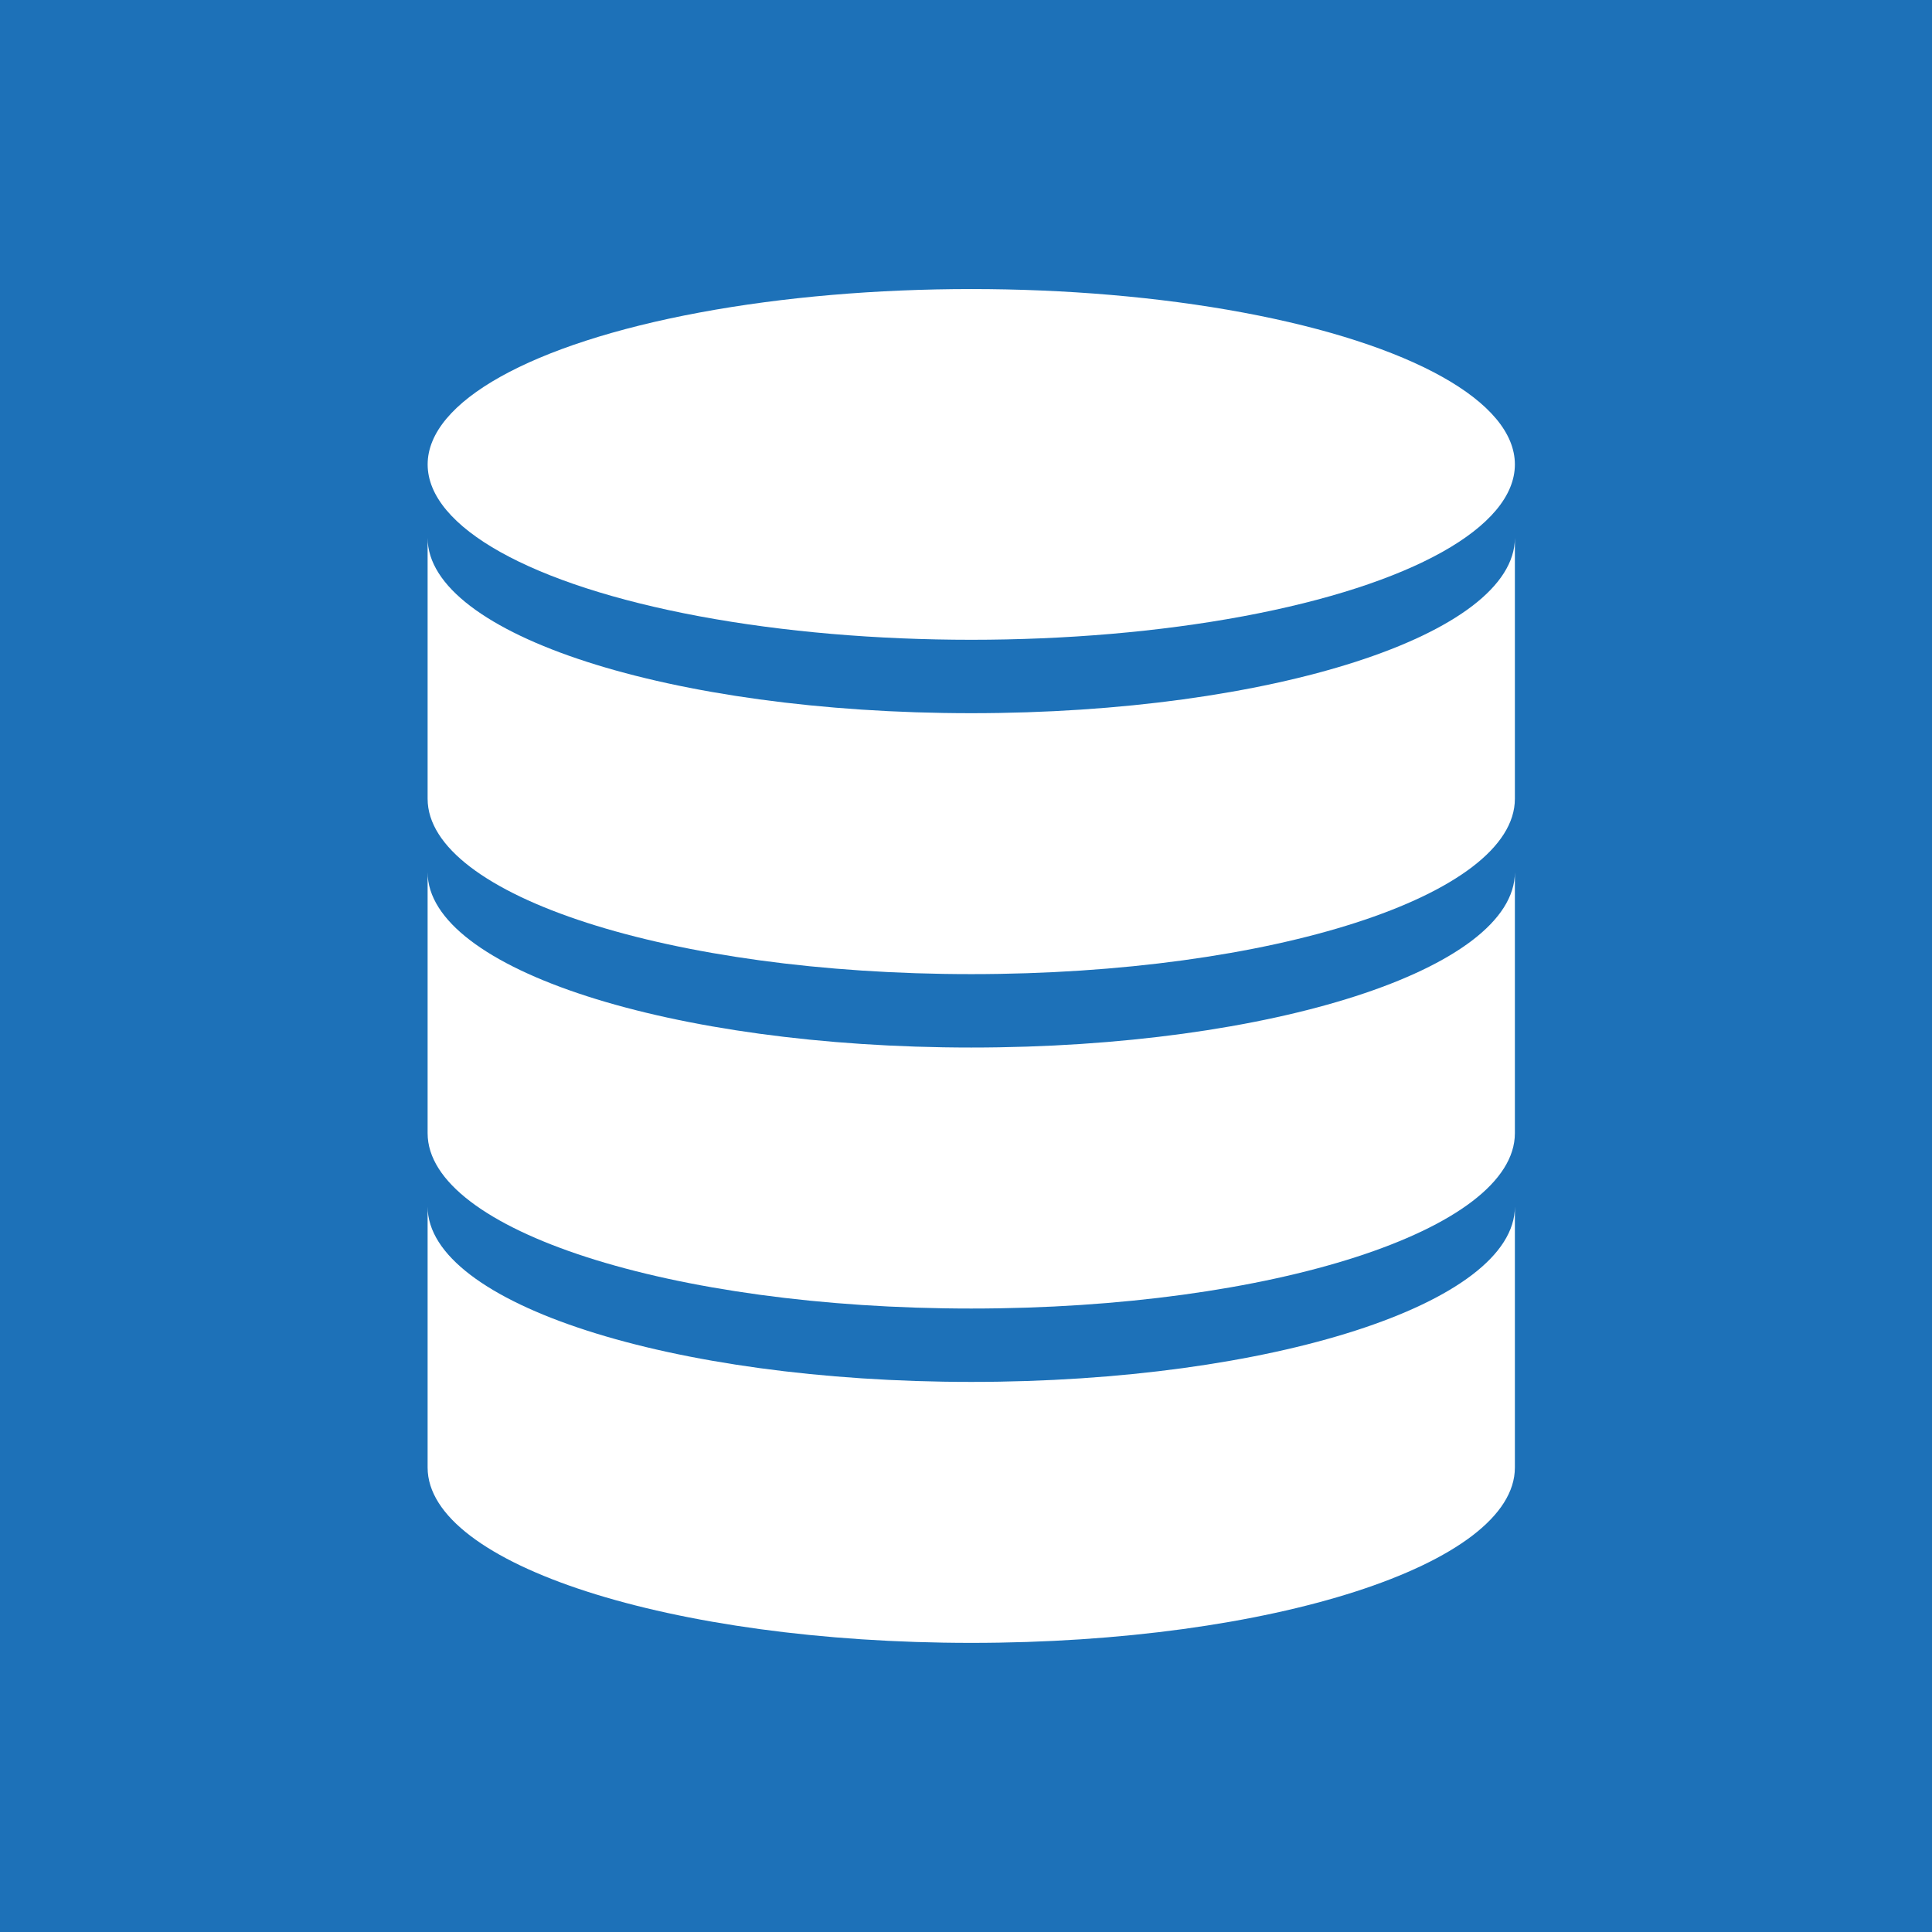 <?xml version="1.0" encoding="utf-8"?>
<!-- Generator: Adobe Illustrator 16.0.0, SVG Export Plug-In . SVG Version: 6.00 Build 0)  -->
<!DOCTYPE svg PUBLIC "-//W3C//DTD SVG 1.1//EN" "http://www.w3.org/Graphics/SVG/1.1/DTD/svg11.dtd">
<svg version="1.1" id="Calque_1" xmlns="http://www.w3.org/2000/svg" xmlns:xlink="http://www.w3.org/1999/xlink" x="0px" y="0px"
	 width="56.693px" height="56.693px" viewBox="0 0 56.693 56.693" enable-background="new 0 0 56.693 56.693" xml:space="preserve">
<rect x="0" y="0" width="56.693" height="56.693" fill="#333333" stroke="none"/>
<g>
	<polyline fill="#3558A8" points="-422.928,-261.973 -366.688,-261.973 -366.688,-319.265 -422.928,-319.265 -422.928,-261.973 	"/>
	<path fill="#FFFFFF" d="M-380.235-294.67l-0.172-0.74c-0.135-0.537-0.519-0.79-1.384-0.79h-3.634c-0.085,0-0.168,0.038-0.186,0.122
		l-1.379,6.662c-0.018,0.085-0.023,0.144-0.014,0.186s0.171,0.036,0.254,0.036h1.259c0.085,0,0.238,0.005,0.282-0.013
		c0.047-0.02,0.066-0.147,0.084-0.231l0.446-2.335l0.542-2.592c0.018-0.083,0.101-0.151,0.184-0.151l3.601-0.002
		C-380.267-294.519-380.215-294.587-380.235-294.67"/>
	<path fill="#FFFFFF" d="M-375.111-297.37c-0.085,0.001-1.598,0-1.598,0c-0.083,0-0.191,0.091-0.238,0.161l-2.804,4.201
		c-0.047,0.07-0.102,0.068-0.12-0.016l-0.207-0.92c-0.018-0.084-0.102-0.15-0.186-0.15h-1.803c-0.082,0-0.132,0.069-0.11,0.152
		l0.808,2.883c0.023,0.084,0.026,0.219,0.005,0.301l-0.377,1.461c-0.021,0.083,0.032,0.107,0.116,0.107h1.78
		c0.082,0,0.169-0.024,0.189-0.107l0.377-1.481c0.021-0.083,0.078-0.194,0.129-0.264l4.574-6.181
		c0.052-0.067,0.044-0.148-0.039-0.148L-375.111-297.37"/>
	<path fill="#FFFFFF" d="M-393.868-296.196h-1.627c-0.082,0-0.168,0.031-0.184,0.113l-0.537,2.563l-0.536,2.452
		c-0.017,0.083-0.099,0.078-0.183,0.078h-1.068c-1.058,0-0.936-0.681-0.719-1.7c0.002-0.01,0.679-3.393,0.679-3.393
		c0.015-0.082-0.04-0.113-0.123-0.113h-1.549c-0.084,0-0.167,0.031-0.183,0.113l-0.624,3.389c-0.311,1.833-0.32,3.446,1.767,3.499
		c0.033,0.001,3.292,0,3.292,0c0.085,0,0.167-0.028,0.186-0.111l0.708-3.398l0.704-3.411
		C-393.865-296.116-393.84-296.196-393.868-296.196"/>
	<path fill="#FFFFFF" d="M-410.062-296.2h-1.743c-0.084,0-0.168,0.021-0.186,0.104l-0.315,1.385
		c-0.019,0.082,0.036,0.148,0.12,0.148h1.669c0.085,0,0.168-0.077,0.186-0.16l0.303-1.396
		C-410.029-296.119-410.005-296.2-410.062-296.2"/>
	<path fill="#FFFFFF" d="M-412.3-294.094c-0.083,0-0.168,0.066-0.186,0.15l-0.235,1.057l-0.524,2.441c0,0-0.279,1.299-0.306,1.38
		c0,0-0.235,0.938-0.796,0.901c-0.261-0.02-0.56-0.079-0.56-0.079h-0.001c-0.156-0.049-0.168,0.116-0.187,0.2l-0.347,1.522
		c-0.02,0.082,0.033,0.157,0.116,0.159c0,0,0.751,0.107,1.28,0.107h0.088c1.309,0,2.001-0.784,2.443-2.913l0.518-2.466l0.486-2.293
		c0.018-0.082-0.032-0.16-0.115-0.16"/>
	<path fill="#FFFFFF" d="M-388.981-293.28c0,0.092-0.287,0.075-0.287,0.075l-2.286-0.018c-0.079,0-0.102-0.112-0.106-0.192
		c0-0.004,0.006-0.098,0.012-0.121c0.177-0.625,0.704-0.98,1.54-0.98c0.94,0,1.141,0.475,1.141,1.002 M-389.755-296.211
		c-2.932,0-3.632,1.846-4.021,3.677c-0.389,1.865-0.355,3.34,2.678,3.34h0.11c1.203,0,2.666,0,2.666,0
		c0.082-0.002,0.163-0.078,0.18-0.161l0.3-1.184c0.016-0.084-0.039-0.107-0.122-0.107h-2.729c-0.988,0-1.343-0.312-1.308-1.008
		c-0.001-0.079,0.088-0.281,0.172-0.281h4.203c0.186-0.001,0.19-0.109,0.19-0.109C-387.009-294.014-386.979-296.211-389.755-296.211
		"/>
	<path fill="#FFFFFF" d="M-403.975-292.366l-0.338,1.177c-0.023,0.082-0.119,0.137-0.203,0.137h-1.742
		c-1.322,0-1.645-1.041-1.322-2.595c0.322-1.589,0.962-2.571,2.262-2.671c1.779-0.137,2.144,1.143,1.712,2.613L-403.975-292.366
		 M-402.427-291.119c0,0,0.821-2.033,1.008-3.207c0.255-1.572-0.518-3.852-3.501-3.852c-2.967,0-4.255,2.176-4.747,4.543
		c-0.49,2.383,0.151,4.457,3.102,4.44l4.503-0.002c0.083,0,0.17-0.069,0.19-0.15l0.381-1.473c0.02-0.084-0.031-0.151-0.115-0.151
		l-0.362-0.002l-0.362-0.002c-0.072,0-0.113-0.049-0.104-0.11C-402.432-291.097-402.431-291.108-402.427-291.119"/>
	<path fill="#5DA3C2" d="M-390.616-293.428c-0.009,0.037-0.019,0.086-0.025,0.119l-0.29,1.357l0.306-1.431L-390.616-293.428"/>
</g>
<g>
	<rect x="112.043" y="-318.98" fill="#5BD3BF" width="56.693" height="57.007"/>
	<g>
		
			<linearGradient id="bottom_1_" gradientUnits="userSpaceOnUse" x1="326.99" y1="241.211" x2="326.99" y2="275.171" gradientTransform="matrix(1 0 0 1 -187.6 -549.99)">
			<stop  offset="0" style="stop-color:#002E3B"/>
			<stop  offset="1" style="stop-color:#002639"/>
		</linearGradient>
		
			<linearGradient id="bottom_2_" gradientUnits="userSpaceOnUse" x1="326.987" y1="237.415" x2="326.987" y2="275.61" gradientTransform="matrix(1 0 0 1 -187.6 -549.99)">
			<stop  offset="0" style="stop-color:#002E3B"/>
			<stop  offset="1" style="stop-color:#002639"/>
		</linearGradient>
		<polygon id="bottom" fill="url(#bottom_1_)" stroke="url(#bottom_2_)" points="139.377,-279.679 134.447,-282.083 
			134.453,-282.085 134.451,-282.085 129.215,-279.532 139.381,-274.572 149.564,-279.521 144.308,-282.124 		"/>
		
			<radialGradient id="right_2_" cx="268.507" cy="152.964" r="30.219" gradientTransform="matrix(1 0 0 -1 -137.6 -123.297)" gradientUnits="userSpaceOnUse">
			<stop  offset="0" style="stop-color:#00BC85"/>
			<stop  offset="1" style="stop-color:#149D91"/>
		</radialGradient>
		
			<radialGradient id="right_3_" cx="268.31" cy="151.798" r="34.593" gradientTransform="matrix(1 0 0 -1 -137.6 -123.297)" gradientUnits="userSpaceOnUse">
			<stop  offset="0" style="stop-color:#00BC85"/>
			<stop  offset="1" style="stop-color:#149D91"/>
		</radialGradient>
		<polygon id="right_1_" fill="url(#right_2_)" stroke="url(#right_3_)" points="129.226,-279.515 129.226,-284.625 
			134.267,-287.082 139.451,-284.526 		"/>
		
			<radialGradient id="right-2_1_" cx="328.616" cy="239.579" r="36.51" gradientTransform="matrix(1 0 0 1 -187.6 -549.99)" gradientUnits="userSpaceOnUse">
			<stop  offset="0" style="stop-color:#00BC85"/>
			<stop  offset="1" style="stop-color:#149D91"/>
		</radialGradient>
		
			<radialGradient id="right-2_2_" cx="327.887" cy="238.274" r="39.561" gradientTransform="matrix(1 0 0 1 -187.6 -549.99)" gradientUnits="userSpaceOnUse">
			<stop  offset="0" style="stop-color:#00BC85"/>
			<stop  offset="1" style="stop-color:#149D91"/>
		</radialGradient>
		<polygon id="right-2" fill="url(#right-2_1_)" stroke="url(#right-2_2_)" points="144.97,-300.543 144.97,-292.465 
			144.97,-292.465 144.97,-292.465 139.336,-289.717 144.517,-287.137 149.562,-289.594 149.562,-303.414 		"/>
		
			<radialGradient id="left_2_" cx="319.159" cy="236.901" r="69.794" gradientTransform="matrix(1 0 0 1 -187.6 -549.99)" gradientUnits="userSpaceOnUse">
			<stop  offset="0" style="stop-color:#004473"/>
			<stop  offset="1" style="stop-color:#00345F"/>
		</radialGradient>
		
			<radialGradient id="left_3_" cx="318.829" cy="235.541" r="73.76" gradientTransform="matrix(1 0 0 1 -187.6 -549.99)" gradientUnits="userSpaceOnUse">
			<stop  offset="0" style="stop-color:#004473"/>
			<stop  offset="1" style="stop-color:#00345F"/>
		</radialGradient>
		<polygon id="left_1_" fill="url(#left_2_)" stroke="url(#left_3_)" points="149.564,-279.519 149.564,-279.519 149.564,-284.627 
			133.82,-292.469 133.82,-300.549 129.226,-303.419 129.226,-289.598 		"/>
		
			<linearGradient id="top_1_" gradientUnits="userSpaceOnUse" x1="326.979" y1="241.387" x2="326.979" y2="275.171" gradientTransform="matrix(1 0 0 1 -187.6 -549.99)">
			<stop  offset="0" style="stop-color:#002E3B"/>
			<stop  offset="1" style="stop-color:#002639"/>
		</linearGradient>
		
			<linearGradient id="top_2_" gradientUnits="userSpaceOnUse" x1="326.979" y1="240.89" x2="326.979" y2="278.784" gradientTransform="matrix(1 0 0 1 -187.6 -549.99)">
			<stop  offset="0" style="stop-color:#002E3B"/>
			<stop  offset="1" style="stop-color:#002639"/>
		</linearGradient>
		<polygon id="top" fill="url(#top_1_)" stroke="url(#top_2_)" points="133.806,-300.556 133.806,-300.558 139.381,-303.277 
			144.955,-300.558 149.543,-303.424 139.377,-308.383 129.215,-303.426 129.215,-303.422 133.802,-300.554 		"/>
	</g>
</g>
<g>
	<rect x="45.143" y="-318.666" fill="#CCFFCC" width="56.693" height="56.693"/>
	<g id="Responsive_Design_1_">
		<path fill="#757575" d="M90.941-277.088c0,0.067,0,0.103,0,0.169c0,1.838-4.408,3.301-9.844,3.301s-9.844-1.463-9.844-3.301
			c0-0.066,0-0.102,0.033-0.169c-0.033-0.034-0.033-0.103-0.033-0.169c0-1.805,4.408-3.301,9.844-3.301s9.844,1.496,9.844,3.301
			C90.941-277.191,90.941-277.122,90.941-277.088z"/>
		<path fill="#696969" d="M90.941-277.088c0,0.067,0,0.103,0,0.169c0,1.838-4.408,3.301-9.844,3.301c-0.232,0-0.465,0-0.695,0
			v-6.905c0.23-0.034,0.463-0.034,0.695-0.034c5.436,0,9.844,1.496,9.844,3.301C90.941-277.191,90.941-277.122,90.941-277.088z"/>
		<path fill="#757575" d="M80.402-280.524c0.23-0.034,0.463-0.034,0.695-0.034c5.27,0,9.545,1.395,9.844,3.129
			c-0.299,1.734-4.574,3.096-9.844,3.096c-0.232,0-0.463,0-0.695,0V-280.524z"/>
		<ellipse fill="#8D8D8D" cx="81.097" cy="-277.633" rx="9.844" ry="3.3"/>
		<path fill="#7F7F7F" d="M81.097-280.898c5.436,0,9.844,1.463,9.844,3.266c0,1.837-4.408,3.299-9.844,3.299
			c-0.232,0-0.463,0-0.695,0v-6.564C80.633-280.898,80.865-280.898,81.097-280.898z"/>
		<polygon fill="#CCCCCC" points="77.551,-287.225 84.677,-287.225 84.677,-278.45 77.551,-278.45 		"/>
		<polygon fill="#B8B8B8" points="84.677,-282.497 84.677,-278.45 80.402,-278.45 80.402,-282.497 		"/>
		<polygon fill="#B8B8B8" points="78.082,-286.647 84.279,-286.647 84.279,-278.993 78.082,-278.993 		"/>
		<polygon fill="#A6A6A6" points="84.279,-282.497 84.279,-278.993 80.402,-278.993 80.402,-282.497 		"/>
		<path fill="#A9ABAE" d="M63.265-307.77h35.828c0.365,0,0.664,0.306,0.664,0.681v23.913c0,0.373-0.299,0.679-0.664,0.679H63.265
			c-0.365,0-0.662-0.306-0.662-0.679v-23.913C62.603-307.464,62.9-307.77,63.265-307.77z"/>
		<path fill="#669999" d="M64.691-306.782h33.607c0.266,0,0.496,0.238,0.496,0.544v21.667c0,0.306-0.23,0.545-0.496,0.545H64.095
			c-0.299,0-0.531-0.239-0.531-0.545v-21.056C63.564-306.273,64.06-306.782,64.691-306.782z"/>
		<path fill="#CCCCCC" d="M81.197-283.891c0.273,0,0.496,0.229,0.496,0.51s-0.223,0.511-0.496,0.511
			c-0.275,0-0.498-0.229-0.498-0.511S80.922-283.891,81.197-283.891z"/>
		<ellipse fill="#B3B3B3" cx="81.197" cy="-283.381" rx="0.365" ry="0.374"/>
		<path fill="#336666" d="M65.685-306.069h31.553c0.266,0,0.465,0.204,0.465,0.476v20.375c0,0.273-0.199,0.477-0.465,0.477H65.123
			c-0.266,0-0.465-0.203-0.465-0.477v-19.796C64.658-305.593,65.123-306.069,65.685-306.069z"/>
		<rect x="67.806" y="-303.517" fill="#E6E6E6" width="21.113" height="17.721"/>
		<rect x="65.187" y="-303.552" fill="#66FFCC" width="1.807" height="17.73"/>
		<rect x="89.549" y="-303.415" fill="#E6E6E6" width="4.375" height="17.551"/>
		<rect x="94.918" y="-303.552" fill="#E6E6E6" width="1.807" height="17.73"/>
		<rect x="89.881" y="-303.041" fill="#CCCCCC" width="3.779" height="5"/>
		<rect x="89.881" y="-297.497" fill="#CCCCCC" width="3.777" height="2.858"/>
		<rect x="89.881" y="-293.892" fill="#CCCCCC" width="3.777" height="1.814"/>
		<rect x="89.881" y="-291.443" fill="#CCCCCC" width="3.779" height="5.035"/>
		<path fill="#33CC99" d="M95.117-303.041h0.564v0.578h-0.564V-303.041z M95.945-286.884h0.564v0.578h-0.564V-286.884z
			 M95.117-286.884h0.564v0.578h-0.564V-286.884z M95.945-287.666h0.564v0.611h-0.564V-287.666z M95.117-287.666h0.564v0.611h-0.564
			V-287.666z M95.945-288.415h0.564v0.578h-0.564V-288.415z M95.117-288.415h0.564v0.578h-0.564V-288.415z M95.945-289.198h0.564
			v0.578h-0.564V-289.198z M95.117-289.198h0.564v0.578h-0.564V-289.198z M95.945-289.98h0.564v0.612h-0.564V-289.98z
			 M95.117-289.98h0.564v0.612h-0.564V-289.98z M95.945-290.728h0.564v0.578h-0.564V-290.728z M95.117-290.728h0.564v0.578h-0.564
			V-290.728z M95.945-291.51h0.564v0.612h-0.564V-291.51z M95.117-291.51h0.564v0.612h-0.564V-291.51z M95.945-292.292h0.564v0.611
			h-0.564V-292.292z M95.117-292.292h0.564v0.611h-0.564V-292.292z M95.945-293.041h0.564v0.578h-0.564V-293.041z M95.117-293.041
			h0.564v0.578h-0.564V-293.041z M95.945-293.823h0.564v0.612h-0.564V-293.823z M95.117-293.823h0.564v0.612h-0.564V-293.823z
			 M95.945-294.572h0.564v0.578h-0.564V-294.572z M95.117-294.572h0.564v0.578h-0.564V-294.572z M95.945-295.355h0.564v0.579h-0.564
			V-295.355z M95.117-295.355h0.564v0.579h-0.564V-295.355z M95.945-296.136h0.564v0.613h-0.564V-296.136z M95.117-296.136h0.564
			v0.613h-0.564V-296.136z M95.945-296.886h0.564v0.58h-0.564V-296.886z M95.117-296.886h0.564v0.58h-0.564V-296.886z
			 M95.945-297.667h0.564v0.612h-0.564V-297.667z M95.117-297.667h0.564v0.612h-0.564V-297.667z M95.945-298.45h0.564v0.613h-0.564
			V-298.45z M95.117-298.45h0.564v0.613h-0.564V-298.45z M95.945-299.198h0.564v0.577h-0.564V-299.198z M95.117-299.198h0.564v0.577
			h-0.564V-299.198z M95.945-299.98h0.564v0.612h-0.564V-299.98z M95.117-299.98h0.564v0.612h-0.564V-299.98z M95.945-300.728h0.564
			v0.578h-0.564V-300.728z M95.117-300.728h0.564v0.578h-0.564V-300.728z M95.945-301.511h0.564v0.579h-0.564V-301.511z
			 M95.117-301.511h0.564v0.579h-0.564V-301.511z M95.945-302.292h0.564v0.611h-0.564V-302.292z M95.117-302.292h0.564v0.611h-0.564
			V-302.292z M95.945-303.041h0.564v0.578h-0.564V-303.041z"/>
		<rect x="66.181" y="-305.695" fill="#999999" width="30.006" height="1.465"/>
		<ellipse fill="#B3B3B3" cx="67.177" cy="-304.946" rx="0.363" ry="0.375"/>
		<path fill="#B3B3B3" d="M69.033-305.321c0.201,0,0.363,0.169,0.363,0.374c0,0.207-0.162,0.375-0.363,0.375
			s-0.365-0.168-0.365-0.375C68.668-305.152,68.832-305.321,69.033-305.321z"/>
		<path fill="#B3B3B3" d="M70.888-305.321c0.201,0,0.365,0.169,0.365,0.374c0,0.207-0.164,0.375-0.365,0.375
			s-0.365-0.168-0.365-0.375C70.523-305.152,70.687-305.321,70.888-305.321z"/>
		<path fill="#B3B3B3" d="M72.713-305.321c0.199,0,0.363,0.169,0.363,0.374c0,0.207-0.164,0.375-0.363,0.375
			c-0.203,0-0.365-0.168-0.365-0.375C72.347-305.152,72.51-305.321,72.713-305.321z"/>
		<ellipse fill="#B3B3B3" cx="74.568" cy="-304.946" rx="0.363" ry="0.375"/>
		<ellipse fill="#B3B3B3" cx="76.424" cy="-304.946" rx="0.365" ry="0.375"/>
		<ellipse fill="#B3B3B3" cx="78.281" cy="-304.946" rx="0.363" ry="0.375"/>
		<ellipse fill="#B3B3B3" cx="80.136" cy="-304.946" rx="0.365" ry="0.375"/>
		<ellipse fill="#B3B3B3" cx="81.959" cy="-304.946" rx="0.365" ry="0.375"/>
		<path fill="#B3B3B3" d="M83.814-305.321c0.201,0,0.365,0.169,0.365,0.374c0,0.207-0.164,0.375-0.365,0.375
			c-0.199,0-0.363-0.168-0.363-0.375C83.451-305.152,83.615-305.321,83.814-305.321z"/>
		<ellipse fill="#B3B3B3" cx="85.672" cy="-304.946" rx="0.363" ry="0.375"/>
		<ellipse fill="#B3B3B3" cx="87.527" cy="-304.946" rx="0.365" ry="0.375"/>
		<ellipse fill="#B3B3B3" cx="89.349" cy="-304.946" rx="0.365" ry="0.375"/>
		<ellipse fill="#B3B3B3" cx="91.207" cy="-304.946" rx="0.363" ry="0.375"/>
		<path fill="#B3B3B3" d="M93.062-305.321c0.201,0,0.365,0.169,0.365,0.374c0,0.207-0.164,0.375-0.365,0.375
			s-0.365-0.168-0.365-0.375C92.697-305.152,92.861-305.321,93.062-305.321z"/>
		<ellipse fill="#B3B3B3" cx="94.918" cy="-304.946" rx="0.365" ry="0.375"/>
		<polygon fill="#FFCC00" points="78.379,-299.878 80.568,-298.585 82.754,-297.292 82.754,-294.673 82.754,-292.055 
			80.568,-290.762 78.379,-289.47 76.191,-290.762 74.006,-292.055 74.006,-294.673 74.006,-297.292 76.191,-298.585 		"/>
		<polygon fill="#FFAB00" points="78.379,-299.878 80.568,-298.585 82.754,-297.292 82.754,-294.947 74.006,-294.947 
			74.006,-297.292 76.191,-298.585 		"/>
		<path fill="#CCCCCC" d="M78.345-302.192L78.345-302.192h-0.031h-0.066h-0.035c-0.064,0-0.131-0.067-0.131-0.136
			c0-0.102,0.066-0.136,0.131-0.17h0.035h0.066h0.031l0,0h0.068h0.033h0.064l0.033,0.034h0.066h0.033
			c0.066,0,0.133,0.067,0.133,0.136c-0.033,0.068-0.066,0.136-0.166,0.136h-0.033h-0.033h-0.033h-0.064h-0.033H78.345z
			 M77.385-302.429c0.066,0,0.133,0.067,0.166,0.137c0,0.068-0.066,0.135-0.133,0.135l0,0l-0.033,0.035H77.32h-0.035h-0.033h-0.066
			l-0.031,0.033c-0.066,0-0.135-0.068-0.135-0.135c-0.031-0.07,0.035-0.138,0.1-0.138l0.035-0.034h0.031h0.066h0.033l0.066-0.033
			H77.385L77.385-302.429z M76.324-302.192c0.066-0.032,0.133,0.034,0.166,0.103c0,0.068-0.033,0.137-0.1,0.171h-0.033h-0.033
			l-0.066,0.032h-0.033l-0.033,0.035h-0.064l0,0c-0.068,0.033-0.133,0-0.166-0.067c-0.033-0.103,0-0.171,0.098-0.204l0,0h0.035
			l0.066-0.035h0.031h0.033l0.066-0.034H76.324L76.324-302.192z M75.263-301.816c0.066-0.035,0.166,0,0.199,0.067
			s0,0.169-0.066,0.204h-0.033l-0.066,0.033h-0.033l-0.033,0.034l-0.033,0.034h-0.066l0,0c-0.066,0.033-0.131,0-0.166-0.068
			c-0.033-0.068,0-0.136,0.066-0.17l0,0l0.033-0.035h0.033l0.066-0.032l0.033-0.034h0.033L75.263-301.816z M74.302-301.273
			c0.066-0.033,0.133-0.033,0.199,0.034c0.033,0.067,0,0.17-0.066,0.204l-0.033,0.033h-0.033l-0.033,0.035l-0.033,0.034
			l-0.033,0.033h-0.033l0,0c-0.066,0.067-0.166,0.034-0.199-0.033c-0.031-0.034-0.031-0.137,0.033-0.171v-0.033h0.033l0.066-0.035
			l0.033-0.033l0.033-0.034h0.033L74.302-301.273z M73.408-300.593c0.066-0.033,0.133-0.033,0.199,0c0.033,0.068,0.033,0.17,0,0.205
			l-0.033,0.034l-0.033,0.032h-0.033l-0.033,0.035l-0.033,0.035l-0.033,0.033v0.033c-0.066,0.033-0.166,0.033-0.199-0.033
			c-0.066-0.033-0.066-0.136,0-0.17l0.033-0.035l0.033-0.033l0.033-0.034l0.033-0.034l0.033-0.033h0.033V-300.593L73.408-300.593z
			 M72.646-299.776c0.033-0.069,0.131-0.069,0.164-0.034c0.066,0.068,0.066,0.137,0.033,0.204l0,0l-0.033,0.034l-0.033,0.033
			l-0.033,0.034l-0.031,0.034l-0.033,0.033v0.035c-0.068,0.067-0.133,0.067-0.199,0.034c-0.066-0.069-0.066-0.137-0.033-0.204
			l0.033-0.034l0.033-0.034l0.033-0.033l0.033-0.035v-0.033l0.033-0.034H72.646z M71.982-298.892c0.033-0.034,0.1-0.068,0.166-0.034
			s0.1,0.138,0.066,0.204l-0.033,0.035l-0.033,0.033l-0.033,0.033v0.035l-0.033,0.068l-0.033,0.034l0,0
			c-0.033,0.067-0.1,0.067-0.164,0.032c-0.068-0.032-0.102-0.102-0.068-0.17v-0.033l0.033-0.033l0.033-0.035v-0.034l0.033-0.032
			l0.033-0.035L71.982-298.892z M71.453-297.871c0.031-0.067,0.1-0.102,0.166-0.067c0.064,0.034,0.098,0.102,0.064,0.169v0.034
			l-0.033,0.068v0.034l-0.031,0.034v0.033l-0.033,0.068l0,0c-0.033,0.068-0.102,0.102-0.166,0.068c-0.066-0.034-0.1-0.102-0.1-0.17
			l0.033-0.034v-0.034l0.033-0.033v-0.035l0.033-0.067v-0.034L71.453-297.871z M71.054-296.816c0.033-0.07,0.1-0.103,0.166-0.103
			c0.1,0.032,0.133,0.103,0.1,0.204l0,0v0.033l-0.033,0.035v0.066v0.035l-0.033,0.033v0.034c0,0.103-0.1,0.137-0.166,0.103
			c-0.066,0-0.1-0.068-0.1-0.17v-0.035l0.033-0.034v-0.067l0.033-0.035v-0.033V-296.816L71.054-296.816z M70.855-295.695
			c0-0.068,0.066-0.135,0.133-0.135c0.066,0.033,0.133,0.102,0.133,0.169v0.034l-0.033,0.033v0.07v0.032v0.069v0.033l0,0
			c0,0.068-0.066,0.137-0.166,0.137c-0.066,0-0.133-0.069-0.1-0.17l0,0v-0.035v-0.066v-0.035v-0.068v-0.034L70.855-295.695z
			 M70.789-294.572c0-0.067,0.033-0.137,0.133-0.137c0.066,0,0.133,0.069,0.133,0.137v0.067v0.034v0.034v0.068v0.033v0.034
			c0,0.103-0.066,0.172-0.133,0.172s-0.133-0.069-0.133-0.137v-0.035v-0.067v-0.034v-0.068v-0.034V-294.572z M70.855-293.415
			c0-0.068,0.066-0.17,0.133-0.17s0.133,0.033,0.166,0.102v0.068v0.035v0.066v0.035l0.033,0.034v0.033c0,0.103-0.033,0.17-0.1,0.17
			c-0.066,0.034-0.166-0.033-0.166-0.103v-0.033l-0.033-0.067v-0.034v-0.035v-0.066L70.855-293.415z M71.121-292.327
			c-0.033-0.067,0.033-0.136,0.1-0.17c0.066,0,0.133,0.034,0.166,0.103v0.033l0.033,0.034v0.035v0.033l0.033,0.068v0.033v0.035
			c0.031,0.067,0,0.135-0.066,0.17c-0.066,0.033-0.133-0.035-0.166-0.103l0,0l-0.033-0.067v-0.035l-0.033-0.033v-0.066l-0.033-0.035
			V-292.327L71.121-292.327z M71.519-291.273c-0.035-0.067,0-0.135,0.066-0.17c0.064-0.034,0.164,0,0.197,0.068v0.034l0.033,0.034
			v0.033l0.033,0.035l0.035,0.033v0.068l0,0c0.031,0.067,0.031,0.17-0.035,0.204s-0.166,0-0.199-0.067v-0.035l-0.031-0.034v-0.034
			l-0.033-0.033l-0.033-0.068v-0.033L71.519-291.273z M72.082-290.286c-0.033-0.034-0.033-0.135,0.033-0.17
			c0.066-0.067,0.166-0.034,0.199,0.035l0,0l0.033,0.033l0.033,0.068v0.033l0.033,0.035l0.033,0.033l0,0
			c0.066,0.068,0.033,0.17,0,0.205c-0.066,0.033-0.166,0.033-0.199-0.035h-0.033v-0.068l-0.033-0.033l-0.033-0.035l-0.033-0.034
			l-0.033-0.032V-290.286L72.082-290.286z M72.777-289.367c-0.064-0.069-0.064-0.17,0-0.204c0.066-0.067,0.133-0.067,0.199,0l0,0
			l0.033,0.034l0.033,0.034l0.033,0.033l0.033,0.035l0.033,0.033v0.034c0.066,0.067,0.066,0.136,0,0.204
			c-0.033,0.034-0.133,0.034-0.199,0v-0.034l-0.033-0.034l-0.033-0.033l-0.033-0.035l-0.033-0.034L72.777-289.367L72.777-289.367z
			 M73.574-288.585c-0.066-0.068-0.066-0.137-0.033-0.204c0.066-0.069,0.133-0.069,0.197-0.034l0.035,0.034l0.033,0.034l0.031,0.033
			h0.035l0.031,0.035l0.033,0.033l0,0c0.068,0.068,0.102,0.136,0.035,0.203c-0.035,0.07-0.135,0.07-0.166,0.035h-0.033l-0.033-0.035
			l-0.033-0.033l-0.033-0.034l-0.033-0.032l-0.033-0.035H73.574L73.574-288.585z M74.469-287.939
			c-0.066-0.033-0.066-0.136-0.033-0.205c0.033-0.067,0.1-0.067,0.166-0.033h0.033l0.033,0.033l0.066,0.035h0.033l0.033,0.034
			l0.033,0.032l0,0c0.066,0.035,0.098,0.104,0.066,0.17c-0.033,0.069-0.133,0.104-0.199,0.069l0,0l-0.033-0.034l-0.033-0.035h-0.066
			l-0.033-0.032l-0.033-0.034H74.469L74.469-287.939z M75.463-287.429c-0.066-0.034-0.1-0.102-0.066-0.204
			c0.033-0.067,0.1-0.103,0.166-0.067l0.033,0.034h0.033l0.033,0.033h0.066l0.033,0.034h0.033h0.033
			c0.066,0.033,0.1,0.103,0.066,0.17c-0.033,0.102-0.1,0.137-0.166,0.102h-0.033l-0.033-0.033h-0.033l-0.066-0.034h-0.033
			l-0.033-0.034H75.463L75.463-287.429z M76.523-287.088c-0.1,0-0.133-0.069-0.1-0.17c0-0.069,0.066-0.103,0.166-0.103l0.033,0.033
			h0.033h0.033l0.066,0.035h0.033h0.033c0.1,0.034,0.133,0.102,0.133,0.17c-0.033,0.067-0.1,0.137-0.166,0.102h-0.066h-0.033
			l-0.033-0.034H76.59h-0.033L76.523-287.088z M77.584-286.884c-0.066,0-0.1-0.068-0.1-0.137c0-0.102,0.066-0.137,0.133-0.137h0.033
			h0.066h0.033h0.033h0.066h0.033l0,0c0.066,0.035,0.133,0.103,0.133,0.17c0,0.068-0.066,0.137-0.133,0.137l0,0h-0.066l-0.033-0.033
			h-0.066h-0.033h-0.066H77.584z M78.711-286.851c-0.1,0-0.133-0.068-0.166-0.137c0-0.067,0.066-0.135,0.133-0.135h0.066h0.033
			l0.033-0.035h0.066h0.033h0.033c0.1,0,0.166,0.069,0.166,0.137c0,0.068-0.066,0.137-0.133,0.137h-0.033l-0.066,0.033h-0.033
			h-0.066h-0.033H78.711z M79.804-286.988c-0.066,0-0.166-0.033-0.166-0.101c0-0.069,0.033-0.17,0.1-0.17h0.033l0.066-0.034h0.033
			h0.033h0.066l0.033-0.035c0.066,0,0.133,0.035,0.166,0.103c0,0.103-0.033,0.17-0.1,0.17l-0.033,0.034H79.97h-0.033h-0.066
			l-0.033,0.033H79.804L79.804-286.988z M80.865-287.292c-0.066,0.034-0.166,0-0.166-0.068c-0.033-0.068,0-0.17,0.066-0.17
			l0.033-0.035h0.033l0.033-0.033h0.033h0.066l0.033-0.034h0.033c0.066-0.034,0.133,0,0.166,0.067c0.033,0.069,0,0.171-0.066,0.171
			l-0.033,0.034h-0.066l-0.033,0.033h-0.033l-0.033,0.035H80.865L80.865-287.292z M81.859-287.736c-0.066,0.035-0.131,0-0.166-0.067
			c-0.033-0.069,0-0.136,0.068-0.171v-0.033h0.031l0.033-0.035h0.068l0.031-0.033l0.033-0.033h0.035
			c0.064-0.035,0.131-0.035,0.164,0.033s0.033,0.171-0.033,0.203h-0.033l-0.033,0.035l-0.064,0.034h-0.035l-0.033,0.034
			l-0.031,0.033H81.859z M82.822-288.348c-0.068,0.069-0.168,0.034-0.199-0.032c-0.033-0.035-0.033-0.138,0.031-0.17v-0.035h0.035
			l0.033-0.034l0.031-0.034l0.033-0.033l0.035-0.035h0.031c0.068-0.067,0.166-0.033,0.199,0c0.033,0.068,0.033,0.17-0.033,0.204
			l-0.033,0.034l-0.033,0.033l-0.031,0.035h-0.035l-0.033,0.035L82.822-288.348L82.822-288.348z M83.65-289.062
			c-0.068,0.034-0.133,0.034-0.199,0c-0.033-0.068-0.033-0.17,0-0.203l0.031-0.035l0.035-0.034l0.033-0.033l0.031-0.034l0.035-0.035
			l0.033-0.033l0,0c0.066-0.068,0.133-0.068,0.197,0c0.035,0.033,0.035,0.136,0,0.205l0,0l-0.031,0.033l-0.033,0.034l-0.033,0.034
			l-0.033,0.033l-0.035,0.035L83.65-289.062z M84.379-289.912c-0.033,0.034-0.133,0.069-0.199,0c-0.033-0.033-0.066-0.136,0-0.169
			v-0.035l0.033-0.033l0.033-0.035v-0.034l0.033-0.032l0.033-0.035v-0.034c0.066-0.067,0.133-0.067,0.199-0.034
			c0.066,0.034,0.066,0.136,0.033,0.205l0,0l-0.033,0.033l-0.033,0.068l-0.033,0.033l-0.031,0.035v0.034L84.379-289.912z
			 M84.974-290.865c-0.031,0.068-0.1,0.068-0.164,0.035c-0.066-0.035-0.1-0.103-0.066-0.17v-0.035l0.031-0.034l0.035-0.034v-0.033
			l0.033-0.068l0.031-0.033v-0.035c0.035-0.067,0.1-0.067,0.168-0.035c0.064,0.035,0.1,0.104,0.064,0.172v0.033l-0.033,0.034v0.034
			l-0.031,0.068l-0.033,0.034v0.034L84.974-290.865z M85.439-291.919c0,0.068-0.098,0.104-0.166,0.104
			c-0.066-0.035-0.1-0.137-0.066-0.205l0,0v-0.034l0.035-0.067v-0.035l0.031-0.034v-0.067l0,0c0.033-0.068,0.1-0.136,0.199-0.103
			c0.066,0.034,0.1,0.103,0.066,0.17v0.034l-0.033,0.035v0.067l-0.033,0.034v0.033v0.068H85.439L85.439-291.919z M85.771-293.007
			c-0.033,0.068-0.1,0.135-0.168,0.103c-0.064,0-0.131-0.069-0.098-0.17v-0.034v-0.035l0.033-0.033v-0.068v-0.033v-0.035v-0.033
			c0.033-0.068,0.1-0.104,0.164-0.104c0.068,0.035,0.135,0.104,0.1,0.172l0,0v0.033v0.068v0.033l-0.031,0.069v0.033V-293.007
			L85.771-293.007z M85.902-294.13c0,0.068-0.064,0.137-0.131,0.137c-0.068,0-0.133-0.068-0.133-0.17l0,0v-0.068v-0.033v-0.069
			l0.033-0.034v-0.067l0,0c0-0.068,0.066-0.136,0.131-0.136c0.068,0,0.133,0.067,0.133,0.17l0,0v0.033v0.068v0.035v0.067
			l-0.033,0.034V-294.13z M85.902-295.251c0,0.066-0.031,0.135-0.131,0.135c-0.068,0-0.133-0.068-0.133-0.135v-0.035v-0.068v-0.033
			v-0.035l-0.035-0.067v-0.032c0-0.07,0.068-0.138,0.135-0.138c0.064-0.034,0.133,0.033,0.133,0.103l0.031,0.033v0.067v0.034v0.068
			v0.034V-295.251z M85.738-296.407c0.033,0.102-0.035,0.17-0.1,0.17c-0.066,0.033-0.133-0.035-0.166-0.103v-0.034v-0.033
			l-0.033-0.035v-0.067v-0.034l-0.033-0.035v-0.033c0-0.068,0.033-0.137,0.1-0.17c0.066,0,0.166,0.033,0.166,0.102l0,0l0.031,0.068
			v0.033v0.069l0.035,0.033v0.034V-296.407z M85.439-297.497c0,0.104-0.033,0.17-0.098,0.205c-0.068,0.033-0.135-0.035-0.168-0.102
			l0,0l-0.031-0.035v-0.034l-0.035-0.034v-0.068l-0.033-0.033v-0.034c-0.031-0.067,0-0.17,0.068-0.17
			c0.064-0.034,0.164,0,0.164,0.067l0.035,0.035v0.034l0.031,0.033l0.033,0.067v0.035L85.439-297.497L85.439-297.497z
			 M84.943-298.517c0.031,0.066,0.031,0.17-0.035,0.203c-0.064,0.035-0.164,0-0.197-0.066l0,0v-0.035l-0.033-0.035l-0.033-0.032
			l-0.033-0.034v-0.068l-0.033-0.035c-0.033-0.066,0-0.136,0.033-0.168c0.066-0.07,0.164-0.035,0.199,0.032l0.033,0.034l0.031,0.035
			v0.033l0.033,0.067l0.035,0.034V-298.517L84.943-298.517z M84.345-299.47c0.033,0.068,0.033,0.17-0.033,0.205
			c-0.066,0.033-0.133,0.033-0.199-0.035v-0.034l-0.033-0.033l-0.033-0.034l-0.031-0.035l-0.035-0.033v-0.034h-0.033
			c-0.031-0.067-0.031-0.136,0.033-0.204c0.066-0.033,0.133-0.033,0.199,0.035l0,0l0.033,0.033l0.033,0.034v0.034l0.033,0.033
			l0.033,0.034L84.345-299.47z M83.617-300.322c0.033,0.07,0.033,0.172,0,0.205c-0.066,0.069-0.135,0.069-0.199,0h-0.033
			l-0.033-0.033l-0.033-0.035l-0.033-0.033l-0.033-0.033v-0.035h-0.033c-0.066-0.067-0.066-0.137,0-0.204
			c0.033-0.067,0.133-0.067,0.166,0h0.033l0.033,0.034l0.031,0.033l0.035,0.035l0.033,0.034l0.031,0.032H83.617z M82.754-301.034
			c0.068,0.033,0.068,0.136,0.033,0.203c-0.033,0.068-0.133,0.068-0.197,0.035l0,0l-0.035-0.035l-0.031-0.033l-0.033-0.034h-0.035
			l-0.064-0.033v-0.034c-0.066-0.035-0.1-0.137-0.066-0.17c0.066-0.068,0.131-0.103,0.199-0.068l0.031,0.033l0.035,0.035h0.033
			l0.031,0.033l0.035,0.034L82.754-301.034L82.754-301.034z M81.826-301.613c0.068,0.033,0.068,0.102,0.033,0.17
			c-0.033,0.068-0.098,0.103-0.166,0.068l0,0l-0.066-0.033h-0.031l-0.033-0.035h-0.035l-0.031-0.034l-0.033-0.033
			c-0.066-0.034-0.1-0.103-0.066-0.171c0.033-0.067,0.098-0.102,0.166-0.067l0.033,0.034h0.031l0.066,0.033h0.035l0.031,0.034
			l0.033,0.034H81.826z M80.799-302.055c0.066,0,0.1,0.103,0.066,0.169c0,0.07-0.1,0.104-0.166,0.07l0,0h-0.033l-0.066-0.035h-0.033
			h-0.033l-0.031-0.035h-0.033c-0.1-0.032-0.133-0.1-0.1-0.169c0.033-0.067,0.1-0.136,0.164-0.103h0.033l0.033,0.035h0.066
			l0.033,0.033h0.033L80.799-302.055L80.799-302.055z M79.738-302.362c0.066,0.034,0.1,0.103,0.1,0.17
			c0,0.069-0.1,0.137-0.166,0.103h-0.033h-0.033h-0.033l-0.064-0.033h-0.035h-0.064l0,0c-0.066,0-0.102-0.069-0.102-0.17
			c0-0.069,0.066-0.104,0.133-0.104h0.033h0.035h0.031l0.066,0.034h0.033h0.066H79.738z"/>
		<path fill="#4E5A62" d="M99.094-308.347H63.265c-0.695,0-1.227,0.544-1.227,1.258v23.913c0,0.712,0.531,1.292,1.227,1.292h13.689
			v0.68c-2.055,0.307-6.266,1.259-6.266,3.571c0,0.069,0,0.136,0,0.204c0,0.067,0,0.103,0,0.172c0,0.066,0,0.135,0,0.169
			c0,0.067,0,0.103,0,0.169c0,1.532,1.857,2.417,3.049,2.823c2.057,0.749,4.475,1.021,6.664,1.056
			c0.23,0.033,0.463,0.033,0.695,0.033c2.32,0,4.938-0.271,7.16-1.02c1.191-0.408,3.281-1.293,3.281-2.893c0-0.066,0-0.102,0-0.169
			c0-0.034,0-0.103,0-0.169c0-0.069,0-0.104,0-0.172c0-0.068,0-0.135,0-0.204c0-2.313-4.211-3.265-6.266-3.571v-0.68h13.82
			c0.697,0,1.227-0.58,1.227-1.292v-23.913C100.322-307.803,99.791-308.347,99.094-308.347z M99.758-283.176
			c0,0.373-0.299,0.679-0.664,0.679H84.677v1.803c3.678,0.478,6.264,1.668,6.264,3.062c0,0.069,0,0.136,0,0.204
			c0,0.067,0,0.103,0,0.172c0,0.066,0,0.135,0,0.169c0,0.067,0,0.103,0,0.169c0,1.838-4.408,3.301-9.844,3.301
			c-0.232,0-0.463,0-0.695,0c-5.105-0.137-9.148-1.565-9.148-3.301c0-0.066,0-0.102,0.033-0.169
			c-0.033-0.034-0.033-0.103-0.033-0.169c0-0.069,0-0.104,0.033-0.172c-0.033-0.068-0.033-0.135-0.033-0.204
			c0-1.394,2.619-2.584,6.297-3.062v-1.803H63.265c-0.365,0-0.662-0.306-0.662-0.679v-23.913c0-0.375,0.297-0.681,0.662-0.681
			h35.828c0.365,0,0.664,0.306,0.664,0.681V-283.176L99.758-283.176z"/>
		<path fill="#E6E6E6" d="M57.564-310.73h10.475c1.457,0,2.65,1.226,2.65,2.723v24.659c0,1.497-1.193,2.722-2.65,2.722H57.564
			c-1.457,0-2.65-1.225-2.65-2.722v-24.659C54.914-309.504,56.107-310.73,57.564-310.73z"/>
		<path fill="#4E5A62" d="M57.797-308.891H67.84c0.994,0,1.822,0.815,1.822,1.87v21.089c0,1.054-0.828,1.87-1.822,1.87H57.797
			c-0.994,0-1.822-0.816-1.822-1.87v-21.089C55.974-308.075,56.802-308.891,57.797-308.891z"/>
		<path fill="#CCCCCC" d="M56.304-283.244h1.891c0.197,0,0.33,0.135,0.33,0.34l0,0c0,0.169-0.133,0.341-0.33,0.341h-1.891
			c-0.166,0-0.33-0.172-0.33-0.341l0,0C55.974-283.11,56.138-283.244,56.304-283.244z"/>
		<path fill="#7F8C8D" d="M61.972-283.244h2.088c0.299,0,0.531,0.237,0.531,0.544l0,0c0,0.271-0.232,0.544-0.531,0.544h-2.088
			c-0.264,0-0.529-0.272-0.529-0.544l0,0C61.443-283.007,61.709-283.244,61.972-283.244z"/>
		<path fill="#CCCCCC" d="M67.441-283.244h1.857c0.197,0,0.363,0.135,0.363,0.34l0,0c0,0.169-0.166,0.341-0.363,0.341h-1.857
			c-0.197,0-0.33-0.172-0.33-0.341l0,0C67.109-283.11,67.242-283.244,67.441-283.244z"/>
		<path fill="#FEFEFE" d="M60.117-310.218h5.402c0.199,0,0.332,0.137,0.332,0.34l0,0c0,0.205-0.133,0.34-0.332,0.34h-5.402
			c-0.199,0-0.365-0.135-0.365-0.34l0,0C59.752-310.081,59.918-310.218,60.117-310.218z"/>
		<path fill="#CCCCCC" d="M62.072-283.144h1.889c0.299,0,0.498,0.205,0.498,0.443l0,0c0,0.236-0.199,0.408-0.498,0.408h-1.889
			c-0.266,0-0.463-0.172-0.463-0.408l0,0C61.609-282.939,61.806-283.144,62.072-283.144z"/>
		<path fill="#FED5A9" d="M59.818-269.367c0.033-1.122,0.1-2.245,0.266-3.266c0.531-3.741,2.85-6.495,3.68-7.483
			c0,0,2.021-2.313,1.523-5.033c-0.463-2.416-0.895-6.395-0.695-8.674c0.266-3.231-2.121-5.238-2.686-0.544
			c-0.563,4.897-2.783,15.715-6.959,8.81v-10.715c0,0-1.26-0.204-1.99,1.769c-0.695,1.974-5.369,4.423-5.336,6.293
			c0.033,1.837,1.791,3.742,2.42,8.368c0.133,1.155,0.994,2.755,1.658,4.422C54.019-272.939,56.769-270.898,59.818-269.367z"/>
		<polygon fill="#E6E6E6" points="58.592,-305.456 67.873,-305.456 67.873,-299.096 58.592,-299.096 		"/>
		<polygon fill="#CCCCCC" points="63.232,-301.544 65.552,-303.517 67.873,-305.456 63.232,-305.456 58.592,-305.456 
			60.912,-303.517 		"/>
		<path fill="#4E5A62" d="M53.953-297.089v-10.918c0-2.041,1.623-3.708,3.611-3.708h10.475c1.988,0,3.611,1.667,3.611,3.708v24.659
			c0,2.042-1.623,3.708-3.611,3.708h-3.381c-0.066,0.068-0.1,0.136-0.166,0.205c-1.723,1.938-3.082,4.285-3.447,6.938
			c-0.166,1.157-0.266,2.348-0.266,3.573c-0.33-0.138-0.662-0.307-0.961-0.443c0.033-1.122,0.1-2.245,0.266-3.265
			c0.531-3.741,2.85-6.496,3.68-7.483c0,0,0.164-0.171,0.396-0.511h3.879c1.457,0,2.65-1.225,2.65-2.722v-24.659
			c0-1.497-1.193-2.723-2.65-2.723H57.564c-1.457,0-2.65,1.226-2.65,2.723v11.734c-0.133,0-1.293-0.067-1.957,1.769
			c-0.695,1.974-5.369,4.423-5.336,6.293c0.033,1.838,1.791,3.742,2.42,8.368c0.133,1.155,0.994,2.755,1.658,4.422
			c-0.764-0.783-1.459-1.633-2.123-2.518c-0.23-0.578-0.43-1.189-0.496-1.769c-0.232-1.803-0.695-3.333-1.359-5.001
			c-0.43-1.088-1.027-2.313-1.061-3.503c-0.033-1.632,1.988-3.196,3.082-4.15c0.598-0.511,2.057-1.733,2.32-2.481
			c0.299-0.852,0.797-1.667,1.625-2.109C53.754-296.988,53.853-297.055,53.953-297.089z"/>
	</g>
</g>
<g>
	<g>
		<path fill="#08A9D9" d="M35.198-317.752c0-0.505-0.4-0.914-0.896-0.914H-21.15c-0.495,0-0.895,0.409-0.895,0.914v28.339h57.243
			V-317.752z"/>
		<g>
			<path fill="#08A9D9" d="M-22.017-262.887c0,0.504,0.4,0.914,0.895,0.914h55.452c0.496,0,0.896-0.41,0.896-0.914v-28.337h-57.243
				V-262.887z"/>
		</g>
	</g>
	<g>
		<path fill="#F4F4F4" d="M6.603-311.413c-12.119,0-21.947,9.853-21.947,22.003c0,12.147,9.828,21.997,21.947,21.997
			c12.122,0,21.948-9.85,21.948-21.997C28.551-301.561,18.725-311.413,6.603-311.413z M6.552-308.803
			c4.971,0,9.486,1.886,12.917,4.961c-1.439,0.598-2.349,2.338-1.102,5.041c0.689,1.496,3.6,4.117,2.477,7.572l-5.162,13.048
			l-5.21-14.443c-0.17-0.419-0.254-0.867-0.254-1.339c0-0.698,0.303-1.231,0.904-1.6c0.602-0.367,1.447-0.551,2.53-0.551h0.89v-1.3
			H0.573v1.301c0.662,0,1.271,0.091,1.733,0.272c0.466,0.178,0.914,0.498,1.351,0.955c0.493,0.472,0.899,0.996,1.217,1.572
			c0.32,0.58,0.489,1.112,0.91,2.344l-5.153,12.817l-5.129-14.399c-0.217-0.639-0.324-1.247-0.324-1.826
			c0-0.592,0.267-0.995,0.748-1.303c0.367-0.233,0.531-0.576,1.604-0.588l-0.019-1.146l-8.625,0.017
			C-8.068-304.119-1.306-308.803,6.552-308.803z M-12.838-289.41c0-2.072,0.333-4.063,0.934-5.936
			c0.189,0.138,0.383,0.269,0.558,0.445c0.795,0.805,1.512,2.121,2.149,3.941l6.854,18.763
			C-8.572-275.421-12.838-281.911-12.838-289.41z M-0.962-271.534l7.293-18.25l6.82,18.586c-2.062,0.748-4.279,1.176-6.602,1.176
			C3.887-270.023,1.348-270.562-0.962-271.534z M14.141-271.566l7.699-19.575c0.592-1.473,1.789-4.521,2.26-6.472
			c1.17,2.494,1.84,5.267,1.84,8.202C25.94-281.398,21.077-274.519,14.141-271.566z"/>
		<g>
			<path fill="#F4F4F4" d="M25.94-289.413c0,0.001,0,0.002,0,0.003c0,8.013-4.862,14.892-11.798,17.845l7.019-17.848h-1.033
				l-4.445,11.232l-4.052-11.232H6.469l6.685,18.215c-2.063,0.748-4.279,1.176-6.601,1.176c-2.664,0-5.203-0.539-7.514-1.512
				l7.145-17.879H5.159l-4.528,11.262l-4.013-11.262h-5.251l6.29,17.217c-6.229-3.225-10.495-9.715-10.495-17.214
				c0-0.001,0-0.002,0-0.003h-2.506c0,0.001,0,0.002,0,0.003c0,12.147,9.828,21.997,21.947,21.997
				c12.122,0,21.948-9.85,21.948-21.997c0-0.001,0-0.002,0-0.003H25.94z"/>
		</g>
	</g>
</g>
<g>
	<polyline fill="#B0B0B0" points="-155.556,-261.973 -98.863,-261.973 -98.863,-318.668 -155.556,-318.668 -155.556,-261.973 	"/>
	<polyline fill="#FFFFFF" points="-127.364,-304.826 -141.05,-300.009 -138.887,-282.077 -127.349,-275.736 -115.751,-282.163 
		-113.589,-300.094 -127.364,-304.826 	"/>
	<polyline fill="#999999" points="-114.954,-299.059 -127.395,-303.301 -127.395,-277.25 -116.97,-283.022 -114.954,-299.059 	"/>
	<polyline fill="#B0B0B0" points="-139.514,-298.982 -137.661,-282.945 -127.395,-277.25 -127.395,-303.301 -139.514,-298.982 	"/>
	<path fill="#FFFFFF" d="M-124.302-290.24l-3.071-6.078l-2.519,5.975h2.497L-124.302-290.24 M-123.971-289.433l-3.424,1.602h-3.609
		l-1.697,4.243l-3.156,0.059l8.463-18.826L-123.971-289.433z"/>
	<polyline fill="#FFFFFF" points="-127.395,-302.356 -127.373,-296.319 -124.515,-290.34 -127.389,-290.34 -127.395,-287.835 
		-123.421,-287.831 -121.563,-283.529 -118.544,-283.473 -127.395,-302.356 	"/>
</g>
<g>
	<g>
		<polyline fill="#FBAB18" points="178.7,-261.973 235.878,-261.973 235.878,-318.801 178.7,-318.801 178.7,-261.973 		"/>
	</g>
	<g>
		<path fill="#E78724" d="M205.139-291.59c0.004-0.01,0.007-0.018,0.01-0.025c-0.003,0-0.007,0-0.012,0
			C205.138-291.608,205.138-291.598,205.139-291.59z"/>
		<path fill="#FBA919" d="M201.722-299.807c-0.021-0.059-0.048-0.125-0.077-0.193c0.035,0.119,0.049,0.197,0.049,0.197
			L201.722-299.807z"/>
		<path fill="#FFFFFF" d="M201.677-293.793c-0.012,0.078-0.02,0.158-0.024,0.242c0.02,0.168,0.157,0.975,0.995,1.254
			c0.663,0.221,1.255-0.014,1.338-0.047c-0.302-0.363-0.753-0.764-1.28-1.141c-0.301-0.217-0.624-0.424-0.958-0.611
			C201.719-294.008,201.694-293.906,201.677-293.793z"/>
		<path fill="#FFFFFF" d="M198.798-286.981c-0.003,0.002-0.004,0.004-0.006,0.006c0.001,0.002,0.002,0.004,0.002,0.008
			C198.796-286.975,198.798-286.981,198.798-286.981z"/>
		<path fill="#FFFFFF" d="M198.599-285.459c-0.066,1.871,0.796,3.033,2.002,3.531c0.369,0.152,0.771,0.242,1.188,0.271
			c0.03-0.309,0.147-0.574,0.354-0.797c0.021-0.023,0.046-0.047,0.07-0.068c0.101-0.131,0.237-0.32,0.387-0.555
			c-0.642-0.027-1.375-0.145-2.049-0.42C199.699-283.846,198.946-284.455,198.599-285.459z"/>
		<path fill="#E78724" d="M209.428-291.615c0.004,0.008,0.008,0.016,0.012,0.025c0-0.008,0-0.016,0-0.025
			C209.436-291.615,209.432-291.615,209.428-291.615z"/>
		<g>
			<path fill="#FBA919" d="M199.378-293.52c-0.134,0.988-0.484,1.416-0.697,1.59c0.528,0.588,1.869,1.051,1.869,1.051
				c0.976,0.357,1.104,1.486,1.138,2.389c0.198-0.43,0.367-1.08,0.367-1.08s0.051,1.869-0.091,3.146
				c-0.104,0.932-0.398,1.943-0.541,2.379c0.257,0.064,0.521,0.107,0.785,0.139c0.828-1.225,1.903-2.863,2.227-3.355
				c0.13-0.291,0.246-0.533,0.328-0.668c-0.295,2.115-0.95,3.996-1.274,4.857c0.189-0.025,0.396-0.045,0.636-0.045
				c0,0,2.251,0,3.162-0.002h0.008l3.161,0.002c0.24,0,0.446,0.02,0.636,0.045c-0.324-0.861-0.979-2.742-1.275-4.857
				c0.084,0.137,0.2,0.379,0.33,0.668c0.323,0.494,1.397,2.131,2.226,3.355c0.264-0.031,0.528-0.074,0.786-0.139
				c-0.145-0.436-0.438-1.447-0.543-2.379c-0.141-1.277-0.089-3.146-0.089-3.146s0.168,0.65,0.366,1.08
				c0.034-0.902,0.162-2.031,1.139-2.389c0,0,1.34-0.463,1.867-1.051c-0.213-0.174-0.563-0.602-0.696-1.59
				c-0.12-0.891-0.007-1.707,0.102-2.209c0.043-0.537,0.144-1.096,0.274-1.381c-0.01,0.264,0,0.527,0.018,0.779
				c0.021-0.045,0.045-0.086,0.07-0.119c0.174-0.217,0.641-0.947,0.506-1.439c-0.051-0.188-0.169-0.326-0.361-0.426
				c-0.203-0.104-0.479-0.156-0.816-0.156c-0.664,0-1.402,0.203-1.782,0.324c-1.359,0.43-2.999,1.672-3.47,2.043
				c-0.014,0.01-0.021,0.016-0.023,0.018l-0.301,0.209l0.188-0.316c0.005-0.006,0.137-0.221,0.383-0.529
				c0.345-0.877,1.044-2.031,1.044-2.031s0.145-0.402-0.046-0.922c-1.086-0.467-2.326-0.705-3.696-0.707
				c-1.369,0.002-2.609,0.24-3.695,0.707c-0.19,0.52-0.046,0.922-0.046,0.922s0.699,1.152,1.044,2.031
				c0.247,0.309,0.378,0.523,0.382,0.529l0.188,0.316l-0.3-0.209c-0.002-0.002-0.01-0.008-0.022-0.018
				c-0.471-0.371-2.111-1.613-3.471-2.043c-0.38-0.121-1.117-0.324-1.782-0.324c-0.338,0-0.613,0.053-0.816,0.156
				c-0.192,0.1-0.311,0.238-0.361,0.426c-0.135,0.492,0.332,1.223,0.507,1.439c0.025,0.033,0.048,0.074,0.069,0.119
				c0.018-0.252,0.026-0.516,0.018-0.779c0.131,0.283,0.231,0.842,0.274,1.379C199.384-295.229,199.499-294.412,199.378-293.52z
				 M209.602-293.08c0.24-0.227,0.435-0.596,0.629-0.873c0.611-0.869,1.621-1.248,2.427-1.311c1.374-0.107,2.026,0.379,2.026,0.379
				s-0.021,0-0.053,0.002c0.029,0.008,0.059,0.01,0.088,0.018c-0.234,0.051-0.48,0.129-0.73,0.225c0.001,0,0.002,0,0.004,0
				c0.223,0.098,0.346,0.373,0.377,0.643c0.063,0.543-0.282,1.035-0.282,1.035c-0.036-0.404-0.121-0.691-0.22-0.898
				c-0.001,0.021-0.001,0.043-0.002,0.063c0.007,0.018,0.02,0.031,0.02,0.053c0,0.553-0.158,2.527-1.699,3.082
				c-0.588,0.211-1.072,0.197-1.447,0.1c0.093,0.932,0.453,1.313,0.453,1.313s-0.672-0.215-1.016-0.643
				c0.008,0.025,0.014,0.041,0.014,0.041s-0.797-0.904-0.75-1.736c-0.004-0.01-0.008-0.018-0.012-0.025
				c-0.582-0.029-1.15-0.457-1.135-1.055c0,0,0.098,0.053,0.259,0.096C208.874-292.563,209.226-292.723,209.602-293.08z
				 M207.29-295.047c0.537,0,1.237-0.014,1.763-0.393c0,0-0.19,0.334-0.527,0.65c-0.286,0.283-0.778,0.697-1.231,0.701v0.002
				c-0.002,0-0.003-0.002-0.004-0.002c-0.002,0-0.003,0.002-0.004,0.002v-0.002c-0.455-0.004-0.948-0.42-1.233-0.703
				c-0.336-0.316-0.526-0.648-0.526-0.648C206.052-295.061,206.753-295.047,207.29-295.047z M199.894-294.885
				c0,0,0.652-0.486,2.026-0.379c0.806,0.063,1.815,0.441,2.427,1.311c0.194,0.277,0.389,0.646,0.628,0.873
				c0.378,0.357,0.73,0.518,1.051,0.506c0.161-0.043,0.259-0.096,0.259-0.096c0.016,0.598-0.553,1.025-1.136,1.055
				c-0.003,0.008-0.006,0.016-0.01,0.025c0.046,0.83-0.751,1.736-0.751,1.736s0.005-0.014,0.013-0.037
				c-0.345,0.426-1.016,0.639-1.016,0.639s0.361-0.381,0.454-1.313c-0.374,0.098-0.858,0.111-1.447-0.1
				c-1.541-0.555-1.699-2.529-1.699-3.082c0-0.021,0.013-0.035,0.02-0.051c-0.001-0.021-0.001-0.043-0.002-0.063
				c-0.099,0.205-0.185,0.492-0.22,0.896c0,0-0.345-0.492-0.282-1.035c0.03-0.27,0.155-0.545,0.377-0.643c0.001,0,0.003,0,0.004,0
				c-0.25-0.096-0.496-0.174-0.731-0.225c0.03-0.008,0.059-0.01,0.089-0.018C199.917-294.885,199.894-294.885,199.894-294.885z"/>
			<path fill="#FBA919" d="M202.927-278.606c-0.264-0.393-0.48-0.816-0.667-1.252c-0.344-0.027-0.682-0.066-1.007-0.129
				C201.603-279.469,202.144-278.924,202.927-278.606z"/>
			<path fill="#FBA919" d="M212.319-279.858c-0.188,0.436-0.403,0.859-0.666,1.252c0.781-0.318,1.321-0.863,1.672-1.379
				C213-279.924,212.663-279.885,212.319-279.858z"/>
			<path fill="#FBA919" d="M207.29-278.43c3.209-0.004,4.297-1.633,4.297-1.633l-0.109,0.268c0.191-0.377,0.32-0.725,0.41-0.982
				c0.197-0.568,0.182-0.988-0.047-1.248c-0.156-0.18-0.516-0.393-1.334-0.393h-0.855c-0.631,0-1.424-0.002-2.361-0.002
				c-0.938,0-1.73,0.002-2.362,0.002h-0.855c-0.818,0-1.178,0.213-1.334,0.393c-0.229,0.26-0.244,0.68-0.046,1.248
				c0.089,0.258,0.217,0.605,0.409,0.982l-0.11-0.268C202.991-280.063,204.079-278.434,207.29-278.43z M208.549-281.442
				c0.093-0.096,0.254-0.145,0.479-0.145h0.348c0.361,0,0.784,0,1.035,0h0.211c0.297,0,0.443,0.086,0.513,0.156
				s0.095,0.158,0.086,0.264h0.015c0,0-0.297,1.809-1.481,1.809c-1.007,0-1.304-1.529-1.304-1.844h0.021
				C208.464-281.278,208.474-281.365,208.549-281.442z M203.358-281.166c-0.009-0.105,0.017-0.193,0.085-0.264
				c0.071-0.07,0.217-0.156,0.514-0.156h0.211c0.251,0,0.674,0,1.036,0h0.347c0.226,0,0.387,0.049,0.479,0.145
				c0.074,0.076,0.085,0.164,0.076,0.24h0.022c0,0.314-0.297,1.844-1.304,1.844c-1.185,0-1.481-1.809-1.481-1.809H203.358z"/>
			<path fill="#FBA919" d="M203.177-300.467c-0.33-0.486-1.077-1.432-2.046-1.744c-0.306-0.1-0.628-0.15-0.957-0.15
				c-0.596,0-1.08,0.164-1.337,0.273c0.164,0.074,0.341,0.174,0.517,0.291c0.132-0.023,0.304-0.045,0.506-0.045
				c0.569,0,1.107,0.166,1.558,0.482c0.668,0.471,0.977,0.916,1.118,1.211c0.119-0.068,0.246-0.135,0.382-0.203
				C203.002-300.393,203.09-300.428,203.177-300.467z"/>
			<path fill="#FBA919" d="M213.448-302.211c-0.969,0.313-1.715,1.26-2.045,1.744c0.086,0.039,0.174,0.076,0.258,0.115
				c0.137,0.068,0.264,0.135,0.383,0.203c0.143-0.295,0.451-0.74,1.119-1.211c0.449-0.316,0.987-0.482,1.557-0.482
				c0.201,0,0.375,0.021,0.506,0.045c0.176-0.117,0.354-0.217,0.517-0.291c-0.257-0.109-0.74-0.271-1.337-0.271
				C214.075-302.36,213.755-302.311,213.448-302.211z"/>
		</g>
		<path fill="#FBA919" d="M212.931-299.994c-0.028,0.066-0.054,0.129-0.074,0.188l0.027,0.004
			C212.885-299.803,212.897-299.879,212.931-299.994z"/>
		<path fill="#FFFFFF" d="M211.874-293.485c-0.527,0.377-0.979,0.777-1.28,1.141c0.083,0.033,0.675,0.268,1.338,0.047
			c0.837-0.279,0.976-1.084,0.995-1.252c-0.005-0.086-0.013-0.166-0.025-0.244c-0.017-0.113-0.041-0.215-0.07-0.303
			C212.499-293.908,212.175-293.699,211.874-293.485z"/>
		<g>
			<path fill="#E78724" d="M203.036-283.848c0.11-0.223,0.213-0.461,0.298-0.711c0.028-0.082,0.65-1.697,1.101-2.703
				c-0.323,0.492-1.398,2.131-2.227,3.355C202.488-283.873,202.767-283.854,203.036-283.848z"/>
			<path fill="#E78724" d="M201.783-299.623c-0.015-0.049-0.034-0.109-0.061-0.184l-0.028,0.004c0,0-0.014-0.078-0.049-0.197
				c-0.122-0.281-0.313-0.619-0.597-0.844c-0.3-0.24-0.659-0.363-1.065-0.377c0.045,0.057,0.095,0.109,0.135,0.172
				c0.18,0.283,0.209,0.631,0.237,0.965c0.028,0.35,0.059,0.68,0.24,0.92c0.225,0.043,0.435,0.094,0.618,0.145
				C201.336-299.19,201.519-299.399,201.783-299.623z"/>
			<path fill="#E78724" d="M204.532-291.221c-0.049-0.172-0.106-0.328-0.162-0.461c0-0.002,0-0.002,0-0.002
				c-0.001,0.002-0.002,0.002-0.003,0.002c-0.098,0.088-0.198,0.158-0.303,0.215c-1.02,0.561-2.326-0.168-2.664-0.543
				c-0.5-0.555-0.655-1.24-0.688-1.787c-0.007,0.016-0.02,0.029-0.02,0.051c0,0.553,0.158,2.527,1.699,3.082
				c0.589,0.211,1.073,0.197,1.447,0.1c-0.093,0.932-0.454,1.313-0.454,1.313s0.671-0.213,1.016-0.639
				c0.046-0.135,0.19-0.604,0.172-1.035C204.569-291.028,204.558-291.127,204.532-291.221z"/>
			<path fill="#E78724" d="M204.362-293.145c0.624,0.717,1.305,0.668,1.664,0.57c-0.32,0.012-0.673-0.148-1.051-0.506
				c-0.239-0.227-0.434-0.596-0.628-0.873c-0.611-0.869-1.621-1.248-2.427-1.311c-1.374-0.107-2.026,0.379-2.026,0.379
				s0.022,0,0.053,0.002C202.19-295.373,203.842-293.742,204.362-293.145z"/>
			<path fill="#E78724" d="M199.584-290.426c0.154,0.084,0.309,0.168,0.456,0.252c0.47,0.27,0.976,0.906,1.032,1.852
				c0.012,0.195,0.015,0.459,0.011,0.764c-0.001,0.043-0.001,0.088-0.002,0.135c-0.009,0.455-0.032,0.992-0.064,1.541
				c-0.016,0.258-0.033,0.518-0.053,0.773c-0.023,0.311-0.05,0.613-0.076,0.895c0.173,0.068,0.353,0.123,0.535,0.17
				c0.143-0.436,0.438-1.447,0.541-2.379c0.142-1.277,0.091-3.146,0.091-3.146s-0.169,0.65-0.367,1.08
				c-0.034-0.902-0.162-2.031-1.138-2.389c0,0-1.341-0.463-1.869-1.051c0.213-0.174,0.563-0.602,0.697-1.59
				c0.121-0.893,0.006-1.709-0.102-2.211c0.029,0.355,0.033,0.701,0.003,0.951c-0.165,1.346-0.659,2.129-0.807,2.34
				c-0.027,0.037-0.046,0.063-0.046,0.063c0.043-0.086,0.096-0.418,0.146-0.809c-0.039,0.035-0.079,0.066-0.118,0.098l-0.026,0.021
				c-0.03,0.025-0.061,0.051-0.091,0.074c-0.211,0.178-0.39,0.389-0.39,0.914C197.947-291.311,198.779-290.86,199.584-290.426z"/>
			<path fill="#E78724" d="M203.594-299.676c-0.111,0.049-0.223,0.096-0.33,0.148c-0.774,0.377-1.062,0.66-1.17,0.816
				c1.194,0.531,2.044,1.42,2.498,1.988c-0.345-0.879-1.044-2.031-1.044-2.031S203.403-299.156,203.594-299.676z"/>
			<path fill="#E78724" d="M204.825-279.358c1.007,0,1.304-1.529,1.304-1.844h-0.022c-0.005,0.045-0.016,0.09-0.028,0.119
				c-0.058,0.145-0.299,0.613-0.705,1.049c-0.146,0.154-0.358,0.242-0.598,0.242c-0.233,0-0.472-0.086-0.637-0.229
				c-0.126-0.109-0.554-0.502-0.743-0.982c-0.022-0.061-0.033-0.113-0.037-0.164h-0.015
				C203.344-281.166,203.64-279.358,204.825-279.358z"/>
			<path fill="#E78724" d="M211.245-284.559c0.084,0.25,0.188,0.488,0.297,0.711c0.27-0.006,0.549-0.025,0.829-0.059
				c-0.828-1.225-1.902-2.861-2.226-3.355C210.594-286.256,211.216-284.641,211.245-284.559z"/>
			<path fill="#E78724" d="M214.462-301.049c0.04-0.063,0.09-0.115,0.135-0.172c-0.406,0.014-0.766,0.137-1.066,0.377
				c-0.285,0.227-0.477,0.566-0.599,0.85c-0.034,0.115-0.047,0.191-0.047,0.191l-0.027-0.004c-0.027,0.074-0.046,0.135-0.062,0.186
				c0.264,0.225,0.447,0.432,0.568,0.602c0.185-0.051,0.395-0.102,0.619-0.145c0.182-0.24,0.211-0.57,0.24-0.92
				C214.253-300.418,214.282-300.766,214.462-301.049z"/>
			<path fill="#E78724" d="M210.514-291.467c-0.104-0.057-0.206-0.127-0.304-0.215c-0.001,0-0.001,0-0.002-0.002
				c0,0,0,0-0.001,0.002c-0.055,0.133-0.113,0.289-0.161,0.461c-0.026,0.094-0.036,0.193-0.041,0.295
				c-0.019,0.43,0.124,0.895,0.171,1.031c0.344,0.428,1.016,0.643,1.016,0.643s-0.36-0.381-0.453-1.313
				c0.375,0.098,0.859,0.111,1.447-0.1c1.541-0.555,1.699-2.529,1.699-3.082c0-0.021-0.013-0.035-0.02-0.053
				c-0.032,0.549-0.188,1.234-0.688,1.789C212.841-291.635,211.534-290.906,210.514-291.467z"/>
			<path fill="#E78724" d="M210.218-293.145c0.52-0.598,2.172-2.229,4.414-1.738c0.031-0.002,0.053-0.002,0.053-0.002
				s-0.652-0.486-2.026-0.379c-0.806,0.063-1.815,0.441-2.427,1.311c-0.194,0.277-0.389,0.646-0.629,0.873
				c-0.376,0.357-0.729,0.518-1.05,0.506C208.912-292.477,209.593-292.428,210.218-293.145z"/>
			<path fill="#E78724" d="M211.477-279.795l0.109-0.268c0,0-1.088,1.629-4.297,1.633c-3.211-0.004-4.299-1.633-4.299-1.633
				l0.11,0.268c0.574,1.127,1.729,2.518,4.183,2.523c0.002,0,0.003,0,0.006,0c0.002,0,0.004,0,0.005,0
				C209.749-277.278,210.902-278.666,211.477-279.795z"/>
			<path fill="#E78724" d="M211.031-298.754c0,0-0.699,1.154-1.044,2.031c0.454-0.568,1.303-1.457,2.496-1.988
				c-0.106-0.154-0.395-0.439-1.169-0.816c-0.106-0.053-0.218-0.1-0.329-0.148C211.176-299.156,211.031-298.754,211.031-298.754z"/>
			<path fill="#E78724" d="M209.754-279.358c1.185,0,1.481-1.809,1.481-1.809h-0.015c-0.005,0.051-0.015,0.104-0.038,0.164
				c-0.188,0.48-0.615,0.873-0.742,0.982c-0.166,0.143-0.403,0.229-0.637,0.229c-0.239,0-0.451-0.088-0.598-0.242l0,0
				c-0.406-0.436-0.648-0.904-0.705-1.049c-0.014-0.029-0.023-0.074-0.029-0.119h-0.021
				C208.45-280.887,208.747-279.358,209.754-279.358z"/>
			<path fill="#E78724" d="M215.201-293.52c0.134,0.988,0.483,1.416,0.696,1.59c-0.527,0.588-1.867,1.051-1.867,1.051
				c-0.977,0.357-1.104,1.486-1.139,2.389c-0.198-0.43-0.366-1.08-0.366-1.08s-0.052,1.869,0.089,3.146
				c0.104,0.932,0.398,1.943,0.543,2.379c0.183-0.047,0.361-0.102,0.535-0.17c-0.027-0.281-0.055-0.584-0.078-0.893
				c-0.063-0.855-0.109-1.762-0.118-2.451c-0.004-0.305-0.001-0.568,0.011-0.764c0.057-0.945,0.563-1.582,1.033-1.852
				c0.146-0.084,0.301-0.168,0.455-0.252c0.805-0.434,1.637-0.885,1.637-1.652c0-0.525-0.179-0.736-0.389-0.912
				c-0.03-0.025-0.061-0.051-0.092-0.076l-0.027-0.021c-0.037-0.031-0.078-0.064-0.117-0.098c0.05,0.391,0.103,0.723,0.145,0.809
				c0,0-0.019-0.025-0.045-0.063c-0.146-0.209-0.641-0.994-0.807-2.34c-0.029-0.248-0.025-0.594,0.003-0.949
				C215.194-295.227,215.081-294.41,215.201-293.52z"/>
			<path fill="#E78724" d="M206.052-294.791c-0.148-0.148-0.242-0.262-0.242-0.262c0.539,0.326,1.02,0.439,1.479,0.449
				c0.459-0.01,0.939-0.123,1.479-0.449c0,0-0.094,0.113-0.243,0.264c0.337-0.316,0.527-0.65,0.527-0.65
				c-0.525,0.379-1.226,0.393-1.763,0.393s-1.237-0.014-1.764-0.393C205.526-295.44,205.717-295.108,206.052-294.791z"/>
		</g>
		<path fill="#463014" d="M207.29-294.604c-0.46-0.01-0.94-0.123-1.479-0.449c0,0,0.094,0.113,0.242,0.262
			c0.285,0.283,0.778,0.699,1.233,0.703v0.002c0.001,0,0.002-0.002,0.004-0.002c0.001,0,0.002,0.002,0.004,0.002v-0.002
			c0.453-0.004,0.945-0.418,1.231-0.701c0.149-0.15,0.243-0.264,0.243-0.264C208.229-294.727,207.749-294.614,207.29-294.604z"/>
		<path fill="#FFFFFF" d="M214.294-283.617c-0.743,0.363-1.588,0.51-2.314,0.541c0.148,0.232,0.285,0.422,0.386,0.553
			c0.024,0.023,0.05,0.047,0.071,0.07c0.206,0.223,0.323,0.488,0.354,0.797c0.475-0.033,0.928-0.148,1.338-0.342
			c1.125-0.529,1.914-1.668,1.851-3.461C215.669-284.561,215.034-283.981,214.294-283.617z"/>
		<path fill="#FFFFFF" d="M215.782-286.981c0,0,0.001,0.006,0.003,0.014c0-0.004,0.001-0.006,0.002-0.008
			C215.785-286.977,215.784-286.979,215.782-286.981z"/>
		<g>
			<path fill="#C9C9C9" d="M202.647-292.297c-0.838-0.279-0.976-1.086-0.995-1.254c-0.028,0.492,0.073,1.076,0.47,1.371
				c0.882,0.656,1.745,0.27,2.057,0.09l-0.001-0.002c-0.054-0.08-0.12-0.166-0.192-0.252
				C203.902-292.311,203.31-292.076,202.647-292.297z"/>
			<path fill="#C9C9C9" d="M198.599-285.459c-0.009-0.027-0.021-0.051-0.029-0.078c-0.271,0.271-0.455,2.119,0.202,3.201
				c0.295,0.484,0.722,0.85,1.211,1.113c0.241,0.131,0.496,0.238,0.762,0.316c0.013,0.004,0.025,0.01,0.038,0.014
				c0.175,0.049,0.353,0.086,0.531,0.113c0.202,0.031,0.405,0.045,0.607,0.047c-0.033-0.1-0.061-0.197-0.082-0.291
				c-0.051-0.227-0.07-0.439-0.051-0.633c-0.417-0.029-0.818-0.119-1.188-0.271C199.395-282.426,198.533-283.588,198.599-285.459z"
				/>
			<path fill="#C9C9C9" d="M211.931-292.297c-0.663,0.221-1.255-0.014-1.338-0.047c-0.073,0.086-0.139,0.172-0.192,0.252
				l-0.001,0.002c0.31,0.18,1.174,0.566,2.057-0.09c0.396-0.295,0.497-0.877,0.47-1.369
				C212.907-293.381,212.768-292.576,211.931-292.297z"/>
			<path fill="#C9C9C9" d="M214.128-281.998c-0.41,0.193-0.863,0.309-1.338,0.342c0.02,0.193,0,0.406-0.051,0.633
				c-0.021,0.094-0.049,0.191-0.082,0.291c0.202-0.002,0.405-0.016,0.607-0.047c0.179-0.027,0.355-0.064,0.53-0.113
				c0.056-0.016,0.108-0.039,0.161-0.057c0.223-0.072,0.436-0.164,0.64-0.273c0.489-0.264,0.917-0.629,1.211-1.113
				c0.657-1.082,0.474-2.93,0.202-3.201c-0.009,0.029-0.021,0.053-0.03,0.078C216.042-283.666,215.253-282.528,214.128-281.998z"/>
		</g>
		<g>
			<path fill="#463014" d="M200.59-294.641c-0.001,0-0.003,0-0.004,0c-0.222,0.098-0.347,0.373-0.377,0.643
				c-0.063,0.543,0.282,1.035,0.282,1.035c0.035-0.404,0.121-0.691,0.22-0.896c0.001,0.02,0.001,0.041,0.002,0.063
				c0.032,0.547,0.188,1.232,0.688,1.787c0.338,0.375,1.645,1.104,2.664,0.543c0.104-0.057,0.205-0.127,0.303-0.215
				c0.001,0,0.002,0,0.003-0.002c0,0,0,0,0,0.002c0.056,0.133,0.113,0.289,0.162,0.461c0.026,0.094,0.037,0.193,0.041,0.295
				c0.019,0.432-0.126,0.9-0.172,1.035c-0.008,0.023-0.013,0.037-0.013,0.037s0.797-0.906,0.751-1.736
				c-0.001-0.008-0.001-0.018-0.002-0.025c0.005,0,0.009,0,0.012,0c0.583-0.029,1.151-0.457,1.136-1.055
				c0,0-0.098,0.053-0.259,0.096c-0.359,0.098-1.04,0.146-1.664-0.57c-0.521-0.598-2.172-2.229-4.415-1.738
				c-0.03,0.008-0.059,0.01-0.089,0.018C200.094-294.815,200.34-294.737,200.59-294.641z M203.985-292.344
				c0.072,0.086,0.139,0.172,0.192,0.252l0.001,0.002c-0.312,0.18-1.175,0.566-2.057-0.09c-0.396-0.295-0.498-0.879-0.47-1.371
				c0.005-0.084,0.013-0.164,0.024-0.242c0.018-0.113,0.042-0.215,0.07-0.303c0.334,0.188,0.657,0.395,0.958,0.611
				C203.232-293.108,203.683-292.707,203.985-292.344z"/>
			<path fill="#463014" d="M204.138-280.02c0.165,0.143,0.403,0.229,0.637,0.229c0.239,0,0.452-0.088,0.598-0.242
				c0.406-0.436,0.647-0.904,0.705-1.049c0.013-0.029,0.023-0.074,0.028-0.119c0.009-0.076-0.002-0.164-0.076-0.24
				c-0.093-0.096-0.254-0.145-0.479-0.145h-0.347c-0.362,0-0.785,0-1.036,0h-0.211c-0.297,0-0.442,0.086-0.514,0.156
				c-0.068,0.07-0.094,0.158-0.085,0.264c0.004,0.051,0.015,0.104,0.037,0.164C203.585-280.522,204.012-280.129,204.138-280.02z"/>
			<path fill="#463014" d="M210.218-293.145c-0.625,0.717-1.306,0.668-1.665,0.57c-0.161-0.043-0.259-0.096-0.259-0.096
				c-0.016,0.598,0.553,1.025,1.135,1.055c0.004,0,0.008,0,0.012,0c0,0.01,0,0.018,0,0.025c-0.047,0.832,0.75,1.736,0.75,1.736
				s-0.006-0.016-0.014-0.041c-0.047-0.137-0.189-0.602-0.171-1.031c0.005-0.102,0.015-0.201,0.041-0.295
				c0.048-0.172,0.106-0.328,0.161-0.461c0.001-0.002,0.001-0.002,0.001-0.002c0.001,0.002,0.001,0.002,0.002,0.002
				c0.098,0.088,0.199,0.158,0.304,0.215c1.02,0.561,2.326-0.168,2.663-0.543c0.501-0.555,0.656-1.24,0.688-1.789
				c0.001-0.02,0.001-0.041,0.002-0.063c0.099,0.207,0.184,0.494,0.22,0.898c0,0,0.345-0.492,0.282-1.035
				c-0.031-0.27-0.154-0.545-0.377-0.643c-0.002,0-0.003,0-0.004,0c0.25-0.096,0.496-0.174,0.73-0.225
				c-0.029-0.008-0.059-0.01-0.088-0.018C212.389-295.373,210.737-293.742,210.218-293.145z M212.927-293.549
				c0.027,0.492-0.074,1.074-0.47,1.369c-0.883,0.656-1.747,0.27-2.057,0.09l0.001-0.002c0.054-0.08,0.119-0.166,0.192-0.252
				c0.301-0.363,0.753-0.764,1.28-1.141c0.301-0.215,0.625-0.424,0.957-0.611c0.029,0.088,0.054,0.189,0.07,0.303
				C212.914-293.715,212.922-293.635,212.927-293.549z"/>
			<path fill="#463014" d="M209.206-280.033L209.206-280.033c0.146,0.154,0.358,0.242,0.598,0.242c0.233,0,0.471-0.086,0.637-0.229
				c0.127-0.109,0.554-0.502,0.742-0.982c0.023-0.061,0.033-0.113,0.038-0.164c0.009-0.105-0.017-0.193-0.086-0.264
				s-0.216-0.156-0.513-0.156h-0.211c-0.251,0-0.674,0-1.035,0h-0.348c-0.226,0-0.387,0.049-0.479,0.145
				c-0.074,0.076-0.085,0.164-0.077,0.24c0.006,0.045,0.016,0.09,0.029,0.119C208.557-280.938,208.8-280.469,209.206-280.033z"/>
			<path fill="#463014" d="M215.806-287.069c-0.005,0.033-0.015,0.063-0.02,0.094c-0.001,0.002-0.002,0.004-0.002,0.008
				c-0.155,0.926-0.708,1.746-1.312,2.264c-0.164-1.23-0.199-3.002-0.199-3.375c0-0.795,0.514-1.328,0.66-1.412
				c0.137-0.078,0.291-0.16,0.451-0.246c0.975-0.523,2.188-1.172,2.188-2.369c0-0.875-0.502-1.256-0.836-1.508
				c-0.041-0.031-0.08-0.061-0.116-0.088c-0.112-0.092-0.202-0.164-0.234-0.238c-0.235-0.529-0.192-1.854-0.091-2.035
				c0.031-0.035,0.906-1.135,0.638-2.121c-0.11-0.402-0.374-0.721-0.765-0.922c-0.287-0.146-0.645-0.225-1.059-0.24
				c-0.004-0.107-0.026-0.215-0.049-0.32c-0.031-0.143-0.063-0.287-0.05-0.438c0.022-0.252,0.042-0.49,0.117-0.609
				c0.458-0.723,1.563-0.953,1.573-0.955l0.664-0.131l-0.439-0.514c-0.008-0.01-0.937-0.947-2.508-0.947
				c-0.429,0-0.867,0.072-1.305,0.213c-1.315,0.424-2.326,1.658-2.675,2.129c-0.169-0.051-0.339-0.1-0.513-0.143
				c-0.231-0.855,0.48-2.088,0.48-2.088s-0.734-0.164-1.822,0.824c-0.142-0.352-0.438-1.111-0.096-2.016
				c-1.596,0.563-2,1.424-2.119,2.203c-0.41-0.293-0.364-1.25-0.388-1.494c-0.408,0.049-1.578,1.186-1.525,2.617
				c-0.107,0.029-0.212,0.064-0.316,0.096c-0.349-0.471-1.359-1.705-2.676-2.129c-0.438-0.141-0.876-0.213-1.305-0.213
				c-1.571,0-2.499,0.936-2.507,0.945l-0.44,0.516l0.664,0.131c0.011,0.002,1.116,0.232,1.573,0.955
				c0.075,0.119,0.096,0.357,0.117,0.609c0.013,0.148-0.02,0.295-0.05,0.436c-0.022,0.107-0.045,0.215-0.05,0.322
				c-0.412,0.016-0.771,0.094-1.058,0.24c-0.391,0.201-0.654,0.52-0.765,0.922c-0.269,0.986,0.607,2.086,0.638,2.121
				c0.102,0.182,0.145,1.506-0.091,2.035c-0.032,0.074-0.122,0.146-0.234,0.238c-0.035,0.027-0.074,0.057-0.116,0.088
				c-0.333,0.252-0.837,0.633-0.837,1.508c0,1.197,1.214,1.846,2.189,2.369c0.16,0.086,0.313,0.168,0.451,0.246
				c0.146,0.084,0.659,0.617,0.66,1.412c0,0.373-0.035,2.145-0.2,3.375c-0.604-0.518-1.156-1.338-1.312-2.264
				c0-0.004-0.001-0.006-0.002-0.008c-0.005-0.031-0.015-0.061-0.02-0.094c0,0-1.583,1.223-1.118,3.838
				c0.284,1.598,1.256,2.492,2.545,2.961c0.474,1.033,1.588,2.473,3.642,2.686c0.782,0.643,1.864,1.061,3.445,1.063l0,0
				c0.001,0,0.002,0,0.004,0c0.001,0,0.002,0,0.004,0l0,0c1.58-0.002,2.662-0.42,3.443-1.063c2.055-0.213,3.168-1.652,3.643-2.686
				c1.289-0.469,2.26-1.363,2.545-2.961C217.389-285.846,215.806-287.069,215.806-287.069z M211.653-278.606
				c0.263-0.393,0.479-0.816,0.666-1.252c0.344-0.027,0.681-0.066,1.006-0.127C212.974-279.469,212.434-278.924,211.653-278.606z
				 M207.295-277.272c-0.001,0-0.003,0-0.005,0c-0.003,0-0.004,0-0.006,0c-2.454-0.006-3.608-1.396-4.183-2.523
				c-0.192-0.377-0.32-0.725-0.409-0.982c-0.198-0.568-0.183-0.988,0.046-1.248c0.156-0.18,0.516-0.393,1.334-0.393h0.855
				c0.632,0,1.424-0.002,2.362-0.002c0.938,0,1.73,0.002,2.361,0.002h0.855c0.818,0,1.178,0.213,1.334,0.393
				c0.229,0.26,0.244,0.68,0.047,1.248c-0.09,0.258-0.219,0.605-0.41,0.982C210.902-278.666,209.749-277.278,207.295-277.272z
				 M198.337-292.992c0.03-0.023,0.061-0.049,0.091-0.074l0.026-0.021c0.039-0.031,0.079-0.063,0.118-0.098
				c-0.05,0.391-0.103,0.723-0.146,0.809c0,0,0.019-0.025,0.046-0.063c0.147-0.211,0.642-0.994,0.807-2.34
				c0.03-0.25,0.026-0.596-0.003-0.951c-0.043-0.537-0.144-1.096-0.274-1.379c0.009,0.264,0,0.527-0.018,0.779
				c-0.021-0.045-0.044-0.086-0.069-0.119c-0.175-0.217-0.642-0.947-0.507-1.439c0.051-0.188,0.169-0.326,0.361-0.426
				c0.203-0.104,0.479-0.156,0.816-0.156c0.665,0,1.402,0.203,1.782,0.324c1.359,0.43,3,1.672,3.471,2.043
				c0.013,0.01,0.021,0.016,0.022,0.018l0.3,0.209l-0.188-0.316c-0.004-0.006-0.135-0.221-0.382-0.529
				c-0.454-0.568-1.304-1.457-2.498-1.988c0.108-0.156,0.396-0.439,1.17-0.816c0.107-0.053,0.219-0.1,0.33-0.148
				c1.086-0.467,2.326-0.705,3.695-0.707c1.37,0.002,2.61,0.24,3.696,0.707c0.111,0.049,0.223,0.096,0.329,0.148
				c0.774,0.377,1.063,0.662,1.169,0.816c-1.193,0.531-2.042,1.42-2.496,1.988c-0.246,0.309-0.378,0.523-0.383,0.529l-0.188,0.316
				l0.301-0.209c0.002-0.002,0.01-0.008,0.023-0.018c0.471-0.371,2.11-1.613,3.47-2.043c0.38-0.121,1.118-0.324,1.782-0.324
				c0.338,0,0.613,0.053,0.816,0.156c0.192,0.1,0.311,0.238,0.361,0.426c0.135,0.492-0.332,1.223-0.506,1.439
				c-0.025,0.033-0.049,0.074-0.07,0.119c-0.018-0.252-0.027-0.516-0.018-0.779c-0.131,0.285-0.231,0.844-0.274,1.381
				c-0.028,0.355-0.032,0.701-0.003,0.949c0.166,1.346,0.66,2.131,0.807,2.34c0.026,0.037,0.045,0.063,0.045,0.063
				c-0.042-0.086-0.095-0.418-0.145-0.809c0.039,0.033,0.08,0.066,0.117,0.098l0.027,0.021c0.031,0.025,0.062,0.051,0.092,0.076
				c0.21,0.176,0.389,0.387,0.389,0.912c0,0.768-0.832,1.219-1.637,1.652c-0.154,0.084-0.309,0.168-0.455,0.252
				c-0.471,0.27-0.977,0.906-1.033,1.852c-0.012,0.195-0.015,0.459-0.011,0.764c0.009,0.689,0.055,1.596,0.118,2.451
				c0.023,0.309,0.051,0.611,0.078,0.893c-0.174,0.068-0.353,0.123-0.535,0.17c-0.258,0.064-0.522,0.107-0.786,0.139
				c-0.28,0.033-0.56,0.053-0.829,0.059c-0.109-0.223-0.213-0.461-0.297-0.711c-0.029-0.082-0.65-1.697-1.1-2.703
				c-0.13-0.289-0.246-0.531-0.33-0.668c0.297,2.115,0.951,3.996,1.275,4.857c-0.189-0.025-0.396-0.045-0.636-0.045l-3.161-0.002
				h-0.008c-0.911,0.002-3.162,0.002-3.162,0.002c-0.24,0-0.446,0.02-0.636,0.045c0.324-0.861,0.979-2.742,1.274-4.857
				c-0.082,0.135-0.198,0.377-0.328,0.668c-0.45,1.006-1.072,2.621-1.101,2.703c-0.085,0.25-0.188,0.488-0.298,0.711
				c-0.269-0.006-0.548-0.025-0.828-0.059c-0.264-0.031-0.528-0.074-0.785-0.139c-0.183-0.047-0.362-0.102-0.535-0.17
				c0.026-0.281,0.053-0.584,0.076-0.895c0.02-0.256,0.037-0.516,0.053-0.773c0.032-0.549,0.056-1.086,0.064-1.541
				c0.001-0.047,0.001-0.092,0.002-0.135c0.004-0.305,0.001-0.568-0.011-0.764c-0.057-0.945-0.563-1.582-1.032-1.852
				c-0.147-0.084-0.302-0.168-0.456-0.252c-0.805-0.434-1.637-0.885-1.637-1.652C197.947-292.604,198.126-292.815,198.337-292.992z
				 M200.595-299.164c-0.182-0.24-0.212-0.57-0.24-0.92c-0.028-0.334-0.058-0.682-0.237-0.965c-0.04-0.063-0.09-0.115-0.135-0.172
				c0.406,0.014,0.766,0.137,1.065,0.377c0.283,0.225,0.475,0.563,0.597,0.844c0.029,0.068,0.056,0.135,0.077,0.193
				c0.026,0.074,0.046,0.135,0.061,0.184c-0.264,0.225-0.447,0.434-0.569,0.604C201.03-299.071,200.82-299.121,200.595-299.164z
				 M201.417-301.36c-0.45-0.316-0.988-0.482-1.558-0.482c-0.202,0-0.374,0.021-0.506,0.045c-0.176-0.117-0.353-0.217-0.517-0.291
				c0.257-0.109,0.741-0.273,1.337-0.273c0.329,0,0.651,0.051,0.957,0.15c0.969,0.313,1.716,1.258,2.046,1.744
				c-0.087,0.039-0.175,0.074-0.26,0.115c-0.136,0.068-0.263,0.135-0.382,0.203C202.393-300.444,202.085-300.889,201.417-301.36z
				 M213.364-299.02c-0.121-0.17-0.305-0.377-0.568-0.602c0.016-0.051,0.034-0.111,0.062-0.186c0.021-0.059,0.046-0.121,0.074-0.188
				c0.122-0.283,0.313-0.623,0.599-0.85c0.301-0.24,0.66-0.363,1.066-0.377c-0.045,0.057-0.095,0.109-0.135,0.172
				c-0.18,0.283-0.209,0.631-0.238,0.965c-0.029,0.35-0.059,0.68-0.24,0.92C213.759-299.121,213.549-299.071,213.364-299.02z
				 M215.225-301.797c-0.131-0.023-0.305-0.045-0.506-0.045c-0.569,0-1.107,0.166-1.557,0.482c-0.668,0.471-0.977,0.916-1.119,1.211
				c-0.119-0.068-0.246-0.135-0.383-0.203c-0.084-0.039-0.172-0.076-0.258-0.115c0.33-0.484,1.076-1.432,2.045-1.744
				c0.307-0.1,0.627-0.148,0.957-0.148c0.597,0,1.08,0.162,1.337,0.271C215.579-302.014,215.401-301.914,215.225-301.797z
				 M215.978-285.459c0.01-0.025,0.021-0.049,0.03-0.078c0.271,0.271,0.455,2.119-0.202,3.201c-0.294,0.484-0.722,0.85-1.211,1.113
				c-0.204,0.109-0.417,0.201-0.64,0.273c-0.053,0.018-0.105,0.041-0.161,0.057c-0.175,0.049-0.352,0.086-0.53,0.113
				c-0.202,0.031-0.405,0.045-0.607,0.047c0.033-0.1,0.061-0.197,0.082-0.291c0.051-0.227,0.07-0.439,0.051-0.633
				c-0.03-0.309-0.147-0.574-0.354-0.797c-0.021-0.023-0.047-0.047-0.071-0.07c-0.101-0.131-0.237-0.32-0.386-0.553
				c0.727-0.031,1.571-0.178,2.314-0.541C215.034-283.981,215.669-284.561,215.978-285.459z M200.551-283.496
				c0.674,0.275,1.407,0.393,2.049,0.42c-0.149,0.234-0.286,0.424-0.387,0.555c-0.024,0.021-0.049,0.045-0.07,0.068
				c-0.206,0.223-0.323,0.488-0.354,0.797c-0.02,0.193,0,0.406,0.051,0.633c0.021,0.094,0.049,0.191,0.082,0.291
				c-0.202-0.002-0.405-0.016-0.607-0.047c-0.179-0.027-0.356-0.064-0.531-0.113c-0.013-0.004-0.025-0.01-0.038-0.014
				c-0.266-0.078-0.521-0.186-0.762-0.316c-0.489-0.264-0.916-0.629-1.211-1.113c-0.657-1.082-0.473-2.93-0.202-3.201
				c0.008,0.027,0.021,0.051,0.029,0.078C198.946-284.455,199.699-283.846,200.551-283.496z M202.26-279.858
				c0.187,0.436,0.403,0.859,0.667,1.252c-0.782-0.318-1.323-0.863-1.674-1.381C201.578-279.924,201.916-279.885,202.26-279.858z"/>
		</g>
	</g>
</g>
<g>
	<rect x="245.843" y="-318.666" fill="#CC6699" width="56.693" height="56.693"/>
	<g>
		<path fill="#FFFFFF" d="M281.9-292.539c-4.199,1.609-7.592,1.322-8.914,0.861c-1.667-0.574-2.646-1.666-2.876-2.299
			c-0.113-0.23-0.344-0.863,0.115-1.094c0.404-0.23,0.633,0,0.977,0.402c0.059,0.059,1.382,1.438,4.487,1.094
			c5.117-0.576,8.451-3.451,9.775-5.752c0.807-1.381,0.979-2.645,0.52-3.623c-0.23-0.518-0.865-0.977-1.785-1.322
			c-2.242-0.805-6.498-0.689-11.73,1.898c-5.923,2.932-8.97,5.98-9.144,9.086c-0.117,2.473,2.012,4.141,4.313,5.865
			c0.979,0.805,2.07,1.609,2.875,2.473l0.059,0.057c0.863-0.287,1.954-0.459,3.563-0.459c2.186-0.057,4.084,0.633,5.35,1.957
			c0.979,1.033,1.494,2.299,1.438,3.564c-0.115,2.07-1.955,2.99-2.473,3.104c-0.172,0-0.633,0.059-0.748-0.402
			c-0.057-0.344,0.172-0.516,0.461-0.689c0.344-0.229,1.035-0.746,1.148-1.609c0.059-0.461-0.057-1.207-0.631-1.955
			c-0.518-0.691-1.611-1.555-3.854-1.842c-1.15-0.115-2.186-0.115-3.162,0.115c0.689,1.84,0.574,4.83-0.921,7.072
			c-1.494,2.244-3.91,3.566-6.383,3.566c-0.633,0-1.266-0.057-1.842-0.23c-0.572-0.172-1.148-0.748-1.494-1.494
			c-0.344-0.633-0.748-2.07,0.115-4.025c1.15-2.473,5.35-4.83,6.9-5.635c-0.518-0.461-1.207-0.92-1.955-1.439
			c-2.76-1.955-6.268-4.313-6.9-7.646c-0.287-1.209,0.287-4.258,3.969-7.707c3.68-3.393,8.567-5.463,11.155-6.383
			c4.313-1.553,9.027-1.496,11.963,0.057c1.494,0.807,2.473,1.955,2.816,3.336C290.064-299.672,286.73-294.494,281.9-292.539z"/>
		<path fill="#CC6699" d="M264.925-278.541c-1.225,1.227-1.634,2.627-1.518,3.326c0.059,0.232,0.116,0.408,0.293,0.525
			c0.582,0.35,2.391-0.059,3.731-1.518c0.466-0.465,0.816-0.99,1.05-1.516c0-0.117,0.058-0.234,0.116-0.35
			c0.059-0.117,0.059-0.234,0.117-0.352c0.292-0.932,0.35-1.924,0.175-2.975C268.424-281.164,266.382-280.057,264.925-278.541z"/>
	</g>
</g>
<g>
	<g>
		<rect x="312.742" y="-318.666" fill-rule="evenodd" clip-rule="evenodd" fill="#277000" width="56.693" height="56.693"/>
	</g>
	<g>
		<path fill-rule="evenodd" clip-rule="evenodd" fill="#3F3F3E" d="M321.743-271.115c0.702,0,1.405,0,2.107,0
			c0.154-0.131,0.321-0.25,0.461-0.396c0.326-0.34,0.708-0.578,1.164-0.699c0.603-0.16,1.138-0.463,1.669-0.775
			c0.887-0.52,1.739-1.09,2.596-1.658c1.125-0.75,2.236-1.521,3.436-2.156c1.404-0.744,2.893-1.268,4.405-1.73
			c-0.052-0.068-0.102-0.135-0.151-0.203c-0.287-0.246-0.576-0.49-0.863-0.736c-0.141-0.068-0.271-0.166-0.438-0.17
			c-0.707,0.557-1.447,1.066-2.242,1.492c-0.202,0.172-0.436,0.293-0.668,0.414c-0.818,0.479-1.626,0.977-2.48,1.393
			c-0.057,0.041-0.111,0.09-0.174,0.123c-1.58,0.861-3.172,1.701-4.807,2.457c-0.188,0.088-0.391,0.291-0.602,0.146
			c-0.195-0.131,0.028-0.357-0.028-0.568c-0.435,0.912-1.177,1.414-2.099,1.672c-0.537,0.152-1.09,0.219-1.649,0.234
			c0,0-0.288,0.057-0.533,0.363C320.601-271.606,320.922-271.115,321.743-271.115z"/>
		<path fill-rule="evenodd" clip-rule="evenodd" fill="#AEDB59" d="M352.256-302.741c-0.477-2.222-1.082-4.405-1.835-6.549
			c-0.056-0.16-0.079-0.344-0.325-0.15c-0.78,0.615-1.649,1.098-2.48,1.636c-1.074,0.697-2.181,1.342-3.214,2.099
			c0.154,0.012,0.229,0.095,0.278,0.2c-0.049-0.105-0.124-0.188-0.278-0.2c-1.784,1.144-3.497,2.385-5.114,3.757
			c-0.426,0.373-0.86,0.737-1.273,1.123c-1.234,1.148-2.342,2.4-3.123,3.91c-0.619,0.967-1.118,1.995-1.599,3.034
			c-0.481,1.04-0.811,2.133-1.159,3.222c-0.102,0.738-0.252,1.467-0.323,2.211c-0.053,0.558-0.066,1.115-0.022,1.666
			c0.079,0.971,0.258,1.928,0.558,2.863c0.536,1.672,1.479,2.998,3.077,3.805c0.255,0.127,0.527,0.232,0.707,0.473
			c0.167,0.004,0.297,0.102,0.438,0.17c0.824-1.746,1.646-3.492,2.474-5.236c0.066-0.139,0.068-0.281,0.078-0.424
			c-0.143-0.068-0.19-0.195-0.229-0.324c0.038,0.129,0.086,0.256,0.229,0.324c0.234-0.109,0.258-0.354,0.354-0.551
			c0.127-0.266,0.203-0.561,0.432-0.77c0.072-0.566,0.418-1.023,0.639-1.525c0.488-1.113,1.043-2.197,1.557-3.299
			c0.276-0.588,0.595-1.156,0.791-1.781l0,0c0.471-0.971,0.949-1.939,1.412-2.915c0.433-0.913,0.85-1.834,1.274-2.751
			c0.313-0.68,0.627-1.358,0.941-2.037c0.764-1.641,1.527-3.283,2.291-4.925c0.031,0.015,0.063,0.028,0.094,0.042
			c-0.23,0.548-0.459,1.098-0.692,1.646c-0.589,1.375-1.179,2.748-1.766,4.125c-0.037,0.086-0.049,0.184-0.071,0.276
			c-0.224,0.251-0.253,0.601-0.437,0.872c-0.514,1.221-1.021,2.441-1.54,3.658c-0.681,1.595-1.371,3.184-2.054,4.777
			c-0.027,0.063-0.029,0.139-0.042,0.21c0.283,0.995,0.618,1.976,0.952,2.956c-0.334-0.98-0.669-1.961-0.953-2.956
			c-0.358,0.612-0.572,1.29-0.869,1.931c-0.381,0.826-0.67,1.693-1.09,2.502c-0.447,1.063-0.893,2.127-1.342,3.191
			c-0.521,1.24-1.047,2.48-1.57,3.721c0.05,0.068,0.1,0.135,0.151,0.203c0.204,0.168,0.407,0.34,0.612,0.508
			c0.885,0.727,1.861,1.281,3.02,1.377c1.853,0.152,3.514-0.461,5.088-1.375c0.686-0.344,1.266-0.834,1.827-1.348
			c0.734-0.674,1.318-1.471,1.883-2.285c0.092-0.213,0.199-0.416,0.359-0.586c0.049-0.109,0.095-0.221,0.149-0.326
			c0.328-0.648,0.657-1.293,0.873-1.988c0.022-0.041,0.055-0.08,0.07-0.123c1.04-2.822,1.548-5.75,1.664-8.748
			C353.25-296.568,352.913-299.669,352.256-302.741z M342.529-293.158c0.045,0.087,0.104,0.141,0.195,0.143
			C342.634-293.018,342.574-293.072,342.529-293.158z"/>
		<path fill-rule="evenodd" clip-rule="evenodd" fill="#7FBE43" d="M335.422-280.114c-1.598-0.807-2.541-2.133-3.077-3.805
			c-0.3-0.936-0.479-1.893-0.558-2.863c-0.044-0.551-0.03-1.108,0.022-1.666c0.071-0.744,0.222-1.473,0.323-2.211
			c-0.783-0.546-1.588-1.055-2.454-1.463c-0.351-0.188-0.691-0.395-1.052-0.561c-1.504-0.689-3.016-1.361-4.52-2.053
			c-0.205-0.094-0.233-0.033-0.268,0.154c-0.229,1.262-0.369,2.533-0.451,3.813c-0.219,3.426,0.237,6.73,1.723,9.852
			c0.447,0.941,0.972,1.84,1.738,2.568c0.266,0.348,0.611,0.609,0.959,0.869c0.871,0.65,1.871,0.969,2.93,1.137
			c0.854-0.416,1.662-0.914,2.48-1.393c-0.406-0.684-0.805-1.369-1.221-2.047c-1.232-2.002-2.473-4.002-3.711-6
			c-0.037-0.059-0.094-0.105-0.143-0.158l0,0c-0.438-0.844-0.984-1.621-1.467-2.439c-0.316-0.538-0.659-1.063-0.986-1.595
			c-0.035-0.057-0.09-0.116-0.025-0.282c0.916,1.349,1.802,2.654,2.688,3.961c0.882,1.322,1.76,2.645,2.645,3.965
			c0.879,1.309,1.766,2.613,2.646,3.922c0.067,0.102,0.135,0.199,0.242,0.26c0.795-0.426,1.535-0.936,2.242-1.492
			C335.949-279.881,335.677-279.987,335.422-280.114z M325.395-290.547c-0.019-0.008-0.05-0.012-0.055-0.026
			c-0.006-0.015,0.014-0.038,0.022-0.057c0.02,0.009,0.039,0.017,0.057,0.025C325.412-290.586,325.404-290.567,325.395-290.547z
			 M325.539-290.324c-0.02-0.01-0.049-0.013-0.055-0.027c-0.006-0.014,0.014-0.037,0.021-0.058c0.02,0.009,0.049,0.013,0.055,0.028
			C325.566-290.367,325.548-290.344,325.539-290.324z"/>
		<path fill-rule="evenodd" clip-rule="evenodd" fill="#3F3F3E" d="M350.01-281.655c0.092-0.213,0.199-0.416,0.359-0.586
			c1.12,0.229,2.246,0.352,3.386,0.162c0.613-0.102,1.128-0.422,1.629-0.76c1.236-0.836,2.307-1.877,3.449-2.828
			c0.512-0.426,1.036-0.836,1.604-1.186c0.238-0.146,0.494-0.26,0.788-0.197c0.095,0.02,0.228,0.039,0.174,0.168
			c-0.092,0.223-0.063,0.451-0.085,0.678c-0.019,0.188-0.124,0.287-0.281,0.129c-0.172-0.174-0.34-0.115-0.533-0.076
			c-0.474,0.096-0.85,0.348-1.224,0.645c-1.163,0.928-2.347,1.83-3.523,2.74c-0.375,0.291-0.391,0.322-0.11,0.689
			c0.193,0.254,0.086,0.32-0.166,0.367c-0.969,0.186-1.948,0.209-2.928,0.18C351.703-281.555,350.856-281.612,350.01-281.655z"/>
		<path fill-rule="evenodd" clip-rule="evenodd" fill="#86C242" d="M348.809-305.685c-0.764,1.642-1.527,3.285-2.291,4.925
			c-0.314,0.679-0.628,1.357-0.941,2.037c-0.425,0.917-0.842,1.838-1.274,2.751c-0.463,0.976-0.941,1.944-1.412,2.915
			c-0.196,0.625-0.515,1.193-0.791,1.781c-0.514,1.102-1.068,2.186-1.557,3.299c-0.221,0.502-0.566,0.959-0.639,1.525
			c-0.229,0.209-0.305,0.504-0.432,0.77c-0.096,0.197-0.119,0.441-0.354,0.551c-0.01,0.143-0.012,0.285-0.078,0.424
			c-0.827,1.744-1.649,3.49-2.475,5.236c0.287,0.246,0.576,0.49,0.863,0.736c0.523-1.24,1.049-2.48,1.57-3.721
			c0.449-1.064,0.895-2.129,1.34-3.191c-0.156-0.131-0.195-0.328-0.26-0.51c-0.02-0.055-0.041-0.107-0.068-0.156
			c0.027,0.049,0.049,0.102,0.068,0.156c0.064,0.182,0.104,0.379,0.262,0.51c0.42-0.809,0.709-1.676,1.09-2.502
			c0.297-0.641,0.511-1.318,0.87-1.931c0.013-0.071,0.015-0.147,0.042-0.21c0.683-1.594,1.373-3.183,2.054-4.777
			c0.52-1.217,1.026-2.438,1.54-3.658l0,0c0.184-0.271,0.213-0.621,0.437-0.872c0.022-0.093,0.034-0.19,0.071-0.276
			c0.587-1.377,1.177-2.75,1.766-4.125c0.233-0.548,0.462-1.097,0.692-1.646C348.872-305.657,348.841-305.671,348.809-305.685z"/>
		<g>
			<path fill-rule="evenodd" clip-rule="evenodd" fill="#549E38" d="M333.644-278.408c-0.881-1.309-1.768-2.613-2.646-3.922
				c-0.885-1.32-1.763-2.643-2.645-3.965c-0.886-1.307-1.771-2.612-2.688-3.961c-0.064,0.166-0.01,0.226,0.025,0.282
				c0.327,0.532,0.67,1.057,0.986,1.595c0.482,0.818,1.029,1.596,1.467,2.439c0.049,0.053,0.105,0.1,0.143,0.158
				c1.238,1.998,2.479,3.998,3.711,6c0.416,0.678,0.814,1.363,1.221,2.047c0.232-0.121,0.466-0.242,0.668-0.414
				C333.779-278.209,333.712-278.307,333.644-278.408z"/>
			<path fill-rule="evenodd" clip-rule="evenodd" fill="#549E38" d="M325.341-290.573c0.005,0.015,0.036,0.019,0.055,0.026
				c0.009-0.02,0.017-0.039,0.024-0.058c-0.018-0.009-0.037-0.017-0.057-0.025C325.354-290.612,325.335-290.588,325.341-290.573z"/>
			<path fill-rule="evenodd" clip-rule="evenodd" fill="#549E38" d="M325.506-290.409c-0.008,0.021-0.027,0.044-0.021,0.058
				c0.006,0.015,0.035,0.018,0.055,0.027c0.009-0.02,0.027-0.043,0.021-0.057C325.554-290.397,325.525-290.401,325.506-290.409z"/>
		</g>
	</g>
</g>
<g>
	<polyline fill="#B0B0B0" points="-88.656,-261.973 -31.963,-261.973 -31.963,-318.668 -88.656,-318.668 -88.656,-261.973 	"/>
	<path id="Drupicon_2_" fill="#FFFFFF" d="M-52.102-300.934c-1.771-1.18-4.252-2.358-5.905-3.538
		c-1.063-0.708-2.363-2.123-3.543-3.537c-0.236,2.357-0.354,2.829-1.182,3.537c-1.771,1.416-3.543,2.24-4.96,3.066
		c-1.89,0.942-8.032,4.599-8.032,13.442c0,8.846,7.323,15.332,15.473,15.332c8.267,0,15.355-6.014,15.355-14.979
		C-44.78-296.689-50.92-300.227-52.102-300.934z M-52.456-275.815c-0.118,0.117-1.771,1.297-3.544,1.414
		c-1.771,0.119-4.37,0.236-5.787-1.061c-0.236-0.236-0.117-0.59,0-0.707c0.118-0.119,0.354-0.236,0.473-0.236s0.118,0,0.235,0.117
		c0.709,0.59,1.655,0.943,3.898,0.943c2.245,0,3.662-0.588,4.37-1.18c0.354-0.234,0.473,0,0.473,0.119
		C-52.22-276.287-52.22-276.051-52.456-275.815z M-58.362-278.881c0.354-0.354,0.944-0.943,1.536-1.18
		c0.59-0.234,0.944-0.234,1.417-0.234c0.59,0,1.181,0,1.535,0.354c0.354,0.234,0.591,0.943,0.826,1.178
		c0.236,0.236,0,0.59-0.235,0.707c-0.236,0.117-0.236,0.117-0.473-0.354s-0.473-0.943-1.653-0.943c-1.182,0-1.536,0.355-2.127,0.943
		c-0.589,0.471-0.826,0.709-0.943,0.354C-58.833-278.293-58.716-278.645-58.362-278.881z M-49.74-278.528
		c-1.181-0.117-3.19-3.42-4.724-3.539c-2.009-0.117-6.025,3.539-9.449,3.539c-2.01,0-2.836-0.707-3.544-1.18
		c-1.063-0.707-2.362-2.004-2.362-3.539c0-2.711,2.717-4.717,5.906-4.717c4.015,0,7.44,3.539,9.449,3.539
		c1.652,0,4.251-3.539,5.905-3.539c1.652,0,2.361,2.479,2.361,3.539c0,1.063-0.119,2.949-0.945,4.246
		C-47.85-278.998-48.795-278.41-49.74-278.528z"/>
</g>
<g>
	<rect x="-222.213" y="-317.973" fill="#FCCC5A" width="56.208" height="56"/>
	<g>
		<g>
			<g>
				<polygon fill="#FCCC5A" points="-210.6,-273.416 -213.782,-311.121 -174.435,-311.121 -177.616,-273.416 -194.106,-268.891 				
					"/>
				<g>
					<path fill="#D9A730" d="M-176.339-309.371l-2.918,34.59l-14.849,4.076l-14.855-4.076l-2.918-34.59H-176.339 M-172.532-312.871
						h-43.152l3.441,40.818l18.137,4.979l18.132-4.979L-172.532-312.871L-172.532-312.871z"/>
				</g>
			</g>
			<polygon fill="none" points="-194.106,-267.074 -212.243,-272.053 -215.684,-312.871 -194.106,-312.871 			"/>
		</g>
		<g>
			<g>
				<g>
					<polygon fill="#FFFEFD" points="-195.186,-275.961 -204.96,-278.348 -204.96,-283.151 -200.221,-281.992 -200.221,-305.476 
						-195.186,-305.476 					"/>
				</g>
			</g>
			<g>
				<g>
					<polygon fill="#FFFEFD" points="-192.835,-275.969 -192.835,-280.826 -187.851,-282.252 -186.919,-289.906 -192.835,-289.906 
						-192.835,-305.397 -179.968,-305.397 -180.542,-300.753 -187.798,-300.753 -187.798,-294.545 -181.286,-294.545 
						-183.21,-278.723 					"/>
				</g>
			</g>
		</g>
	</g>
	<path fill="#5DA3C2" d="M-186.771-286.698l0.033,0.141c0.008,0.039-0.016,0.072-0.057,0.072"/>
</g>
<g>
	<rect x="-489.312" y="-318.666" fill="#FF6C39" width="55.208" height="56.693"/>
	<g>
		<polygon fill="#E44D26" points="-466.301,-294.093 -461.71,-294.093 -461.71,-297.867 -466.607,-297.867 		"/>
		<path fill="#E44D26" d="M-478.859-310.447l3.215,36.34l13.936,3.913l13.936-3.913l3.215-36.34H-478.859z M-450.401-276.473
			l-11.31,3.45v-4.729l-8.253-2.521l-0.562-6.271h4.709l0.256,2.495l3.85,1.266v-6.278h-9.041l-0.758-8.805l-0.481-5.032h10.28
			v-5.03h14.318L-450.401-276.473z"/>
		<polygon fill="#FF6C39" points="-457.418,-289.063 -461.71,-289.063 -461.71,-282.784 -457.852,-284.05 		"/>
		<polygon fill="#FF6C39" points="-461.71,-307.93 -461.71,-302.9 -451.465,-302.9 -451.909,-297.867 -461.71,-297.867 
			-461.71,-294.093 -452.255,-294.093 -453.467,-280.274 -461.71,-277.752 -461.71,-273.023 -450.401,-276.473 -447.392,-307.93 		
			"/>
		<polygon fill="#FFFFFF" points="-452.255,-294.093 -461.71,-294.093 -466.301,-294.093 -466.607,-297.867 -461.71,-297.867 
			-451.909,-297.867 -451.465,-302.9 -461.71,-302.9 -471.99,-302.9 -471.509,-297.867 -470.751,-289.063 -461.71,-289.063 
			-457.418,-289.063 -457.852,-284.05 -461.71,-282.784 -465.56,-284.05 -465.816,-286.545 -470.525,-286.545 -469.963,-280.274 
			-461.71,-277.752 -453.467,-280.274 		"/>
	</g>
</g>
<g>
	<rect x="-355.832" y="-319.793" fill="#35A8DB" width="55.847" height="57.82"/>
	<g>
		<polygon fill="#1572B6" points="-327.961,-295.383 -327.908,-295.383 -327.908,-295.406 -327.928,-295.397 		"/>
		<path fill="#1572B6" d="M-307.674-315.147h-40.468h-0.543l0.047,0.561l3.683,42.765l0.031,0.355l0.331,0.097l16.527,4.749h0.266
			l16.571-4.758l0.332-0.094l0.029-0.357l3.687-42.757l0.048-0.561H-307.674z M-313.635-273.832l-14.272,4.097v-5.576l-10.946-3.346
			l-0.679-8.454l5.398,0.002l0.352,4.376l5.855,1.504l0.02-0.005v-8.827l-11.985-0.031v-0.008l-0.019,0.008l-0.41-5.291
			l12.395-5.345l0.02-0.008v-0.303h-0.004h-0.016h-0.013h-0.104h-0.105h-0.105h-0.103h-0.106h-0.104h-0.104h-0.106h-0.104h-0.105
			h-0.104h-0.105h-0.104h-0.104h-0.105h-0.105h-0.104h-0.105h-0.105h-0.103h-0.105h-0.105h-0.104h-0.104h-0.105h-0.104h-0.106
			h-0.103h-0.106h-0.104h-0.104h-0.105h-0.105h-0.104h-0.104h-0.105h-0.105h-0.105h-0.104h-0.104h-0.105h-0.104h-0.105h-0.105
			h-0.104h-0.104h-0.105h-0.105h-0.104h-0.104h-0.105h-0.105h-0.104h-0.105h-0.104h-0.104h-0.106h-0.103h-0.105h-0.105h-0.104
			h-0.105h-0.104h-0.105h-0.104h-0.105h-0.105h-0.105h-0.103h-0.105h-0.105h-0.103h-0.106h-0.104h-0.104h-0.105h-0.105h-0.104
			h-0.104h-0.106h-0.104h-0.105h-0.104h-0.104h-0.105h-0.104h-0.106h-0.104h-0.104h-0.105h-0.104h-0.105h-0.104h-0.104h-0.106
			h-0.103h-0.105h-0.105h-0.104h-0.105h-0.105h-0.104h-0.104h-0.105h-0.104h-0.105h-0.105h-0.104h-0.104h-0.105h-0.105h-0.104
			h-0.104h-0.105h-0.104h-0.106h-0.105h-0.103h-0.104h-0.106h-0.104h-0.104h-0.086l-0.019-0.153l-0.105-0.877l-0.104-0.876
			l-0.104-0.877l-0.105-0.876l-0.105-0.876l-0.104-0.876h0.104h0.105h0.105h0.104h0.104h0.105h0.105h0.104h0.104h0.106h0.104h0.103
			h0.105h0.106h0.104h0.105h0.104h0.104h0.105h0.105h0.104h0.104h0.105h0.105h0.104h0.105h0.104h0.104h0.105h0.105h0.104h0.105
			h0.105h0.103h0.106h0.104h0.104h0.105h0.104h0.105h0.104h0.104h0.106h0.104h0.105h0.104h0.104h0.105h0.104h0.106h0.104h0.104
			h0.105h0.105h0.104h0.104h0.106h0.103h0.105h0.105h0.103h0.105h0.105h0.105h0.104h0.105h0.104h0.105h0.104h0.105h0.105h0.103
			h0.106h0.104h0.104h0.105h0.104h0.105h0.105h0.104h0.104h0.105h0.105h0.104h0.104h0.105h0.105h0.104h0.105h0.104h0.104h0.105
			h0.105h0.105h0.104h0.104h0.105h0.105h0.104h0.104h0.106h0.103h0.106h0.104h0.105h0.104h0.104h0.105h0.105h0.103h0.105h0.105
			h0.104h0.105h0.105h0.104h0.104h0.105h0.104h0.105h0.104h0.106h0.104h0.104h0.106h0.103h0.105h0.105h0.104h0.013h0.02v-5.661
			h17.574L-313.635-273.832z"/>
		<polygon fill="#35A8DB" points="-327.908,-306.453 -327.836,-306.453 -327.731,-306.453 -327.628,-306.453 -327.521,-306.453 
			-327.418,-306.453 -327.313,-306.453 -327.209,-306.453 -327.103,-306.453 -326.998,-306.453 -326.895,-306.453 -326.79,-306.453 
			-326.685,-306.453 -326.58,-306.453 -326.474,-306.453 -326.37,-306.453 -326.266,-306.453 -326.161,-306.453 -326.056,-306.453 
			-325.953,-306.453 -325.848,-306.453 -325.743,-306.453 -325.639,-306.453 -325.535,-306.453 -325.429,-306.453 
			-325.324,-306.453 -325.219,-306.453 -325.116,-306.453 -325.011,-306.453 -324.906,-306.453 -324.801,-306.453 
			-324.698,-306.453 -324.593,-306.453 -324.487,-306.453 -324.385,-306.453 -324.279,-306.453 -324.175,-306.453 
			-324.069,-306.453 -323.964,-306.453 -323.859,-306.453 -323.756,-306.453 -323.65,-306.453 -323.546,-306.453 -323.44,-306.453 
			-323.338,-306.453 -323.232,-306.453 -323.127,-306.453 -323.022,-306.453 -322.917,-306.453 -322.813,-306.453 
			-322.709,-306.453 -322.603,-306.453 -322.501,-306.453 -322.395,-306.453 -322.29,-306.453 -322.185,-306.453 -322.082,-306.453 
			-321.976,-306.453 -321.872,-306.453 -321.766,-306.453 -321.662,-306.453 -321.558,-306.453 -321.453,-306.453 
			-321.348,-306.453 -321.243,-306.453 -321.139,-306.453 -321.035,-306.453 -320.929,-306.453 -320.825,-306.453 
			-320.719,-306.453 -320.616,-306.453 -320.511,-306.453 -320.406,-306.453 -320.301,-306.453 -320.198,-306.453 
			-320.093,-306.453 -319.988,-306.453 -319.883,-306.453 -319.777,-306.453 -319.675,-306.453 -319.569,-306.453 
			-319.464,-306.453 -319.361,-306.453 -319.256,-306.453 -319.151,-306.453 -319.048,-306.453 -318.942,-306.453 
			-318.838,-306.453 -318.732,-306.453 -318.627,-306.453 -318.524,-306.453 -318.419,-306.453 -318.314,-306.453 
			-318.209,-306.453 -318.103,-306.453 -318.001,-306.453 -317.895,-306.453 -317.79,-306.453 -317.685,-306.453 -317.582,-306.453 
			-317.477,-306.453 -317.372,-306.453 -317.266,-306.453 -317.162,-306.453 -317.058,-306.453 -316.953,-306.453 -316.85,-306.453 
			-316.743,-306.453 -316.64,-306.453 -316.535,-306.453 -316.429,-306.453 -316.325,-306.453 -316.221,-306.453 -316.116,-306.453 
			-316.011,-306.453 -315.908,-306.453 -315.803,-306.453 -315.698,-306.453 -315.593,-306.453 -315.488,-306.453 
			-315.383,-306.453 -315.279,-306.453 -315.175,-306.453 -315.069,-306.453 -314.967,-306.453 -314.861,-306.453 
			-314.756,-306.453 -314.651,-306.453 -314.651,-306.453 -314.651,-306.453 -314.673,-306.231 -315.18,-301.04 -327.908,-295.406 
			-327.908,-295.383 -315.629,-295.383 -316.079,-290.031 -316.079,-290.031 -317.041,-278.596 -327.908,-275.312 
			-327.908,-269.736 -313.635,-273.832 -310.334,-312.114 -327.908,-312.114 		"/>
		<polygon fill="#35A8DB" points="-321.514,-290.045 -327.908,-290.062 -327.908,-281.235 -321.918,-282.976 		"/>
		<polygon fill="#35A8DB" points="-327.209,-301.04 -327.313,-301.04 -327.418,-301.04 -327.521,-301.04 -327.628,-301.04 
			-327.731,-301.04 -327.836,-301.04 -327.908,-301.04 -327.908,-300.737 -327.205,-301.04 		"/>
		<polygon fill="#E9E9E8" points="-327.928,-306.453 -327.941,-306.453 -328.045,-306.453 -328.15,-306.453 -328.255,-306.453 
			-328.358,-306.453 -328.464,-306.453 -328.568,-306.453 -328.673,-306.453 -328.779,-306.453 -328.883,-306.453 
			-328.988,-306.453 -329.092,-306.453 -329.197,-306.453 -329.301,-306.453 -329.405,-306.453 -329.51,-306.453 -329.615,-306.453 
			-329.719,-306.453 -329.825,-306.453 -329.93,-306.453 -330.033,-306.453 -330.138,-306.453 -330.243,-306.453 -330.347,-306.453 
			-330.451,-306.453 -330.556,-306.453 -330.66,-306.453 -330.767,-306.453 -330.87,-306.453 -330.976,-306.453 -331.08,-306.453 
			-331.184,-306.453 -331.289,-306.453 -331.394,-306.453 -331.498,-306.453 -331.603,-306.453 -331.708,-306.453 
			-331.813,-306.453 -331.918,-306.453 -332.022,-306.453 -332.126,-306.453 -332.231,-306.453 -332.335,-306.453 
			-332.441,-306.453 -332.546,-306.453 -332.65,-306.453 -332.754,-306.453 -332.859,-306.453 -332.964,-306.453 -333.068,-306.453 
			-333.172,-306.453 -333.278,-306.453 -333.383,-306.453 -333.487,-306.453 -333.592,-306.453 -333.696,-306.453 -333.8,-306.453 
			-333.906,-306.453 -334.009,-306.453 -334.115,-306.453 -334.219,-306.453 -334.323,-306.453 -334.428,-306.453 
			-334.533,-306.453 -334.638,-306.453 -334.742,-306.453 -334.847,-306.453 -334.952,-306.453 -335.057,-306.453 -335.16,-306.453 
			-335.265,-306.453 -335.371,-306.453 -335.474,-306.453 -335.58,-306.453 -335.684,-306.453 -335.788,-306.453 -335.893,-306.453 
			-335.998,-306.453 -336.102,-306.453 -336.207,-306.453 -336.313,-306.453 -336.417,-306.453 -336.522,-306.453 
			-336.626,-306.453 -336.73,-306.453 -336.835,-306.453 -336.939,-306.453 -337.046,-306.453 -337.15,-306.453 -337.254,-306.453 
			-337.359,-306.453 -337.463,-306.453 -337.568,-306.453 -337.672,-306.453 -337.776,-306.453 -337.883,-306.453 
			-337.986,-306.453 -338.091,-306.453 -338.196,-306.453 -338.3,-306.453 -338.405,-306.453 -338.51,-306.453 -338.614,-306.453 
			-338.719,-306.453 -338.823,-306.453 -338.927,-306.453 -339.032,-306.453 -339.138,-306.453 -339.242,-306.453 
			-339.346,-306.453 -339.451,-306.453 -339.556,-306.453 -339.66,-306.453 -339.764,-306.453 -339.869,-306.453 -339.974,-306.453 
			-340.08,-306.453 -340.185,-306.453 -340.288,-306.453 -340.392,-306.453 -340.498,-306.453 -340.602,-306.453 -340.706,-306.453 
			-340.812,-306.453 -340.917,-306.453 -341.021,-306.453 -341.125,-306.453 -341.23,-306.453 -341.335,-306.453 -341.439,-306.453 
			-341.335,-305.576 -341.23,-304.7 -341.125,-303.824 -341.021,-302.947 -340.917,-302.071 -340.812,-301.193 -340.793,-301.04 
			-340.706,-301.04 -340.602,-301.04 -340.498,-301.04 -340.392,-301.04 -340.288,-301.04 -340.185,-301.04 -340.08,-301.04 
			-339.974,-301.04 -339.869,-301.04 -339.764,-301.04 -339.66,-301.04 -339.556,-301.04 -339.451,-301.04 -339.346,-301.04 
			-339.242,-301.04 -339.138,-301.04 -339.032,-301.04 -338.927,-301.04 -338.823,-301.04 -338.719,-301.04 -338.614,-301.04 
			-338.51,-301.04 -338.405,-301.04 -338.3,-301.04 -338.196,-301.04 -338.091,-301.04 -337.986,-301.04 -337.883,-301.04 
			-337.776,-301.04 -337.672,-301.04 -337.568,-301.04 -337.463,-301.04 -337.359,-301.04 -337.254,-301.04 -337.15,-301.04 
			-337.046,-301.04 -336.939,-301.04 -336.835,-301.04 -336.73,-301.04 -336.626,-301.04 -336.522,-301.04 -336.417,-301.04 
			-336.313,-301.04 -336.207,-301.04 -336.102,-301.04 -335.998,-301.04 -335.893,-301.04 -335.788,-301.04 -335.684,-301.04 
			-335.58,-301.04 -335.474,-301.04 -335.371,-301.04 -335.265,-301.04 -335.16,-301.04 -335.057,-301.04 -334.952,-301.04 
			-334.847,-301.04 -334.742,-301.04 -334.638,-301.04 -334.533,-301.04 -334.428,-301.04 -334.323,-301.04 -334.219,-301.04 
			-334.115,-301.04 -334.009,-301.04 -333.906,-301.04 -333.8,-301.04 -333.696,-301.04 -333.592,-301.04 -333.487,-301.04 
			-333.383,-301.04 -333.278,-301.04 -333.172,-301.04 -333.068,-301.04 -332.964,-301.04 -332.859,-301.04 -332.754,-301.04 
			-332.65,-301.04 -332.546,-301.04 -332.441,-301.04 -332.335,-301.04 -332.231,-301.04 -332.126,-301.04 -332.022,-301.04 
			-331.918,-301.04 -331.813,-301.04 -331.708,-301.04 -331.603,-301.04 -331.498,-301.04 -331.394,-301.04 -331.289,-301.04 
			-331.184,-301.04 -331.08,-301.04 -330.976,-301.04 -330.87,-301.04 -330.767,-301.04 -330.66,-301.04 -330.556,-301.04 
			-330.451,-301.04 -330.347,-301.04 -330.243,-301.04 -330.138,-301.04 -330.033,-301.04 -329.93,-301.04 -329.825,-301.04 
			-329.719,-301.04 -329.615,-301.04 -329.51,-301.04 -329.405,-301.04 -329.301,-301.04 -329.197,-301.04 -329.092,-301.04 
			-328.988,-301.04 -328.883,-301.04 -328.779,-301.04 -328.673,-301.04 -328.568,-301.04 -328.464,-301.04 -328.358,-301.04 
			-328.255,-301.04 -328.15,-301.04 -328.045,-301.04 -327.941,-301.04 -327.928,-301.04 -327.912,-301.04 -327.908,-301.04 
			-327.908,-306.453 		"/>
		<polygon fill="#E9E9E8" points="-321.514,-290.045 -327.908,-290.062 -327.908,-295.383 -327.961,-295.383 -327.928,-295.397 
			-327.908,-295.406 -327.908,-300.737 -327.928,-300.729 -340.323,-295.384 -339.912,-290.093 -339.893,-290.101 
			-339.893,-290.093 -327.908,-290.062 -321.514,-290.045 		"/>
		<polygon fill="#E9E9E8" points="-327.205,-301.04 -327.205,-301.04 -327.908,-300.737 -327.205,-301.04 		"/>
		<polygon fill="#E9E9E8" points="-327.908,-281.235 -327.928,-281.23 -333.783,-282.734 -334.135,-287.11 -339.533,-287.112 
			-338.854,-278.657 -327.908,-275.312 -327.908,-275.313 		"/>
		<polygon fill="#FFFFFE" points="-315.18,-301.04 -314.673,-306.231 -314.651,-306.453 -314.651,-306.453 -314.651,-306.453 
			-314.756,-306.453 -314.861,-306.453 -314.967,-306.453 -315.069,-306.453 -315.175,-306.453 -315.279,-306.453 
			-315.383,-306.453 -315.488,-306.453 -315.593,-306.453 -315.698,-306.453 -315.803,-306.453 -315.908,-306.453 
			-316.011,-306.453 -316.116,-306.453 -316.221,-306.453 -316.325,-306.453 -316.429,-306.453 -316.535,-306.453 -316.64,-306.453 
			-316.743,-306.453 -316.85,-306.453 -316.953,-306.453 -317.058,-306.453 -317.162,-306.453 -317.266,-306.453 -317.372,-306.453 
			-317.477,-306.453 -317.582,-306.453 -317.685,-306.453 -317.79,-306.453 -317.895,-306.453 -318.001,-306.453 -318.103,-306.453 
			-318.209,-306.453 -318.314,-306.453 -318.419,-306.453 -318.524,-306.453 -318.627,-306.453 -318.732,-306.453 
			-318.838,-306.453 -318.942,-306.453 -319.048,-306.453 -319.151,-306.453 -319.256,-306.453 -319.361,-306.453 
			-319.464,-306.453 -319.569,-306.453 -319.675,-306.453 -319.777,-306.453 -319.883,-306.453 -319.988,-306.453 
			-320.093,-306.453 -320.198,-306.453 -320.301,-306.453 -320.406,-306.453 -320.511,-306.453 -320.616,-306.453 
			-320.719,-306.453 -320.825,-306.453 -320.929,-306.453 -321.035,-306.453 -321.139,-306.453 -321.243,-306.453 
			-321.348,-306.453 -321.453,-306.453 -321.558,-306.453 -321.662,-306.453 -321.766,-306.453 -321.872,-306.453 
			-321.976,-306.453 -322.082,-306.453 -322.185,-306.453 -322.29,-306.453 -322.395,-306.453 -322.501,-306.453 -322.603,-306.453 
			-322.709,-306.453 -322.813,-306.453 -322.917,-306.453 -323.022,-306.453 -323.127,-306.453 -323.232,-306.453 
			-323.338,-306.453 -323.44,-306.453 -323.546,-306.453 -323.65,-306.453 -323.756,-306.453 -323.859,-306.453 -323.964,-306.453 
			-324.069,-306.453 -324.175,-306.453 -324.279,-306.453 -324.385,-306.453 -324.487,-306.453 -324.593,-306.453 
			-324.698,-306.453 -324.801,-306.453 -324.906,-306.453 -325.011,-306.453 -325.116,-306.453 -325.219,-306.453 
			-325.324,-306.453 -325.429,-306.453 -325.535,-306.453 -325.639,-306.453 -325.743,-306.453 -325.848,-306.453 
			-325.953,-306.453 -326.056,-306.453 -326.161,-306.453 -326.266,-306.453 -326.37,-306.453 -326.474,-306.453 -326.58,-306.453 
			-326.685,-306.453 -326.79,-306.453 -326.895,-306.453 -326.998,-306.453 -327.103,-306.453 -327.209,-306.453 -327.313,-306.453 
			-327.418,-306.453 -327.521,-306.453 -327.628,-306.453 -327.731,-306.453 -327.836,-306.453 -327.908,-306.453 -327.908,-301.04 
			-327.836,-301.04 -327.731,-301.04 -327.628,-301.04 -327.521,-301.04 -327.418,-301.04 -327.313,-301.04 -327.209,-301.04 
			-327.205,-301.04 -327.205,-301.04 -327.205,-301.04 -327.908,-300.737 -327.908,-295.406 		"/>
		<polygon fill="#FFFFFE" points="-316.079,-290.031 -316.079,-290.031 -315.629,-295.383 -327.908,-295.383 -327.908,-290.062 
			-321.514,-290.045 -321.514,-290.045 -321.918,-282.976 -327.908,-281.235 -327.908,-275.313 -327.908,-275.312 
			-317.041,-278.596 		"/>
	</g>
</g>
<g>
	<rect x="-288.932" y="-317.819" fill="#6181B6" width="55.846" height="55.846"/>
	<g id="Layer_2_1_">
		<g>
			<path fill="#F9F9F9" d="M-275.656-293.698c1.481,0,2.469,0.278,2.961,0.833c0.494,0.555,0.611,1.509,0.354,2.859
				c-0.27,1.405-0.789,2.409-1.558,3.011s-1.94,0.902-3.512,0.902h-2.371l1.456-7.605H-275.656z M-285.153-278.396h3.898l0.924-4.83
				h3.339c1.473,0,2.686-0.157,3.637-0.472c0.952-0.314,1.815-0.841,2.594-1.581c0.654-0.609,1.182-1.282,1.586-2.018
				c0.404-0.734,0.692-1.545,0.861-2.433c0.412-2.154,0.101-3.832-0.933-5.033c-1.034-1.202-2.679-1.803-4.934-1.803h-7.497
				L-285.153-278.396z"/>
			<path fill="#F9F9F9" d="M-265.449-301.396h3.867l-0.924,4.831h3.445c2.168,0,3.662,0.384,4.485,1.151
				c0.823,0.769,1.069,2.013,0.741,3.733l-1.619,8.455h-3.928l1.539-8.041c0.175-0.914,0.111-1.538-0.193-1.871
				c-0.305-0.332-0.951-0.499-1.941-0.499h-3.09l-1.992,10.409h-3.868L-265.449-301.396z"/>
			<path fill="#F9F9F9" d="M-245.23-293.698c1.481,0,2.469,0.278,2.961,0.833c0.493,0.555,0.61,1.509,0.353,2.859
				c-0.27,1.405-0.788,2.409-1.558,3.011c-0.769,0.602-1.939,0.902-3.511,0.902h-2.371l1.455-7.605H-245.23z M-254.727-278.396
				h3.897l0.925-4.83h3.338c1.475,0,2.686-0.157,3.637-0.472s1.816-0.841,2.596-1.581c0.652-0.609,1.182-1.282,1.586-2.018
				c0.404-0.734,0.691-1.545,0.861-2.433c0.412-2.154,0.102-3.832-0.933-5.033c-1.034-1.202-2.68-1.803-4.935-1.803h-7.495
				L-254.727-278.396z"/>
		</g>
	</g>
</g>
<g>
	<rect x="-623.507" y="-317.973" fill="#FFFFFF" width="56" height="56"/>
	<g>
		<path fill="#F6A2AD" d="M-612.046-287.86c-0.794-1.15-1.59-1.289-1.59-1.289h-7.639c0,0,3.493,0.871,3.871,6.586
			c0.308,4.67,1.875,5.605,1.875,5.605h0.147C-615.215-277.016-614.041-277.785-612.046-287.86z"/>
		<path fill="#F6A2AD" d="M-595.571-289.95c-0.057-0.303-0.113-0.609-0.171-0.927c-2.229-12.116-3.584-12.116-3.584-12.116h-7.511
			c0,0,0.004,0.003,0.011,0.009h6.442c0,0-1.698,1.275-3.225,10.133c0.149,0.875,0.299,1.823,0.444,2.852
			c1.621,11.455,3.686,13.039,3.686,13.039h0.152C-599.325-276.961-597.979-276.975-595.571-289.95z"/>
		<path fill="#F6A2AD" d="M-580.434-283.012c0.224-2.258,0.749-3.688,1.301-4.592c-0.197-0.996-0.406-2.083-0.62-3.273
			c-2.229-12.115-3.585-12.115-3.585-12.115h-0.968c0,0-1.732,1.301-3.271,10.396c0.136,0.804,0.271,1.667,0.402,2.596
			c1.621,11.455,3.686,13.039,3.686,13.039h0.488C-582.867-277.024-580.931-277.996-580.434-283.012z"/>
		<path fill="#EB7077" d="M-584.306-302.992h-6.543h-0.968c0,0-1.354,0-3.585,12.115c-0.057,0.317-0.113,0.624-0.169,0.927
			c-2.408,12.975-3.755,12.989-3.755,12.989h7.509h0.152c0,0,2.064-1.584,3.686-13.039c0.131-0.929,0.266-1.792,0.401-2.596
			C-586.038-301.691-584.306-302.992-584.306-302.992z"/>
		<path fill="#EB7077" d="M-600.383-302.984h-6.442h-1.067c0,0-1.355,0-3.584,12.116c-0.197,1.085-0.387,2.084-0.569,3.008
			c-1.995,10.074-3.169,10.844-3.335,10.902c-0.014,0.004-0.021,0.004-0.021,0.004h7.66c0,0,2.064-1.584,3.686-13.038
			c0.146-1.032,0.296-1.983,0.448-2.86C-602.081-301.709-600.383-302.984-600.383-302.984z"/>
		<path fill="#EB7077" d="M-577.378-289.149c0,0-0.909,0.16-1.755,1.545c-0.552,0.904-1.077,2.334-1.301,4.592
			c-0.497,5.016-2.434,5.988-2.567,6.051c-0.006,0.002-0.007,0.004-0.007,0.004h7.522c0,0,1.568-0.936,1.876-5.605
			c0.377-5.715,3.87-6.586,3.87-6.586H-577.378z"/>
	</g>
</g>
<g>
	<rect x="-690.407" y="-317.972" fill="#FFFFFF" width="56" height="55.999"/>
	<path d="M-669.128-292.757c-1.679,0-3.427-0.256-5.176-0.452c-1.808-0.193-3.554-0.45-5.233-0.45c-6.078,0-8.66,3.877-8.66,9.631
		v1.877h4.653v-1.162c0.066-3.299,1.877-4.461,5.042-4.461c1.297,0,2.651,0.193,4.072,0.387c1.425,0.197,2.975,0.391,4.658,0.391
		c4.522,0.059,6.462-1.877,7.237-5.108h0.128c0.775,3.227,2.783,5.167,7.306,5.108c1.74,0,3.299-0.193,4.713-0.391
		c1.424-0.193,2.781-0.387,4.078-0.387c3.225,0,5.037,1.229,5.1,4.461v1.162h4.594v-1.875c0-5.625-2.328-9.629-8.852-9.629
		c-1.617,0-3.426,0.257-5.174,0.45c-1.746,0.194-3.426,0.453-5.105,0.453c-1.875,0-4.521-0.584-4.592-5.041h-4.202
		C-664.605-293.337-667.06-292.757-669.128-292.757z"/>
</g>
<g>
	<rect x="-556.608" y="-318.942" fill="#FFFFFF" width="56" height="56"/>
	<g>
		<path fill="#563D7C" d="M-521.12-287.871c-1.017-0.77-2.358-1.154-4.03-1.154h-8.401v9.631h8.254c0.754,0,1.475-0.074,2.162-0.221
			c0.688-0.148,1.294-0.395,1.817-0.738c0.525-0.344,0.943-0.811,1.254-1.4s0.467-1.342,0.467-2.26
			C-519.598-285.815-520.106-287.1-521.12-287.871z"/>
		<path fill="#563D7C" d="M-499.638-319.911h-57.939l0,0v57.938l0,0l0,0h57.939l0,0V-319.911L-499.638-319.911z M-512.916-278.979
			c-0.688,1.295-1.613,2.352-2.775,3.17c-1.163,0.818-2.489,1.426-3.979,1.818s-3.022,0.59-4.594,0.59h-17.001v-35.081h16.508
			c1.672,0,3.195,0.147,4.57,0.442c1.376,0.294,2.556,0.777,3.537,1.45c0.982,0.671,1.744,1.563,2.285,2.677
			c0.541,1.114,0.81,2.489,0.81,4.127c0,1.769-0.4,3.244-1.202,4.422c-0.804,1.179-1.99,2.146-3.563,2.898
			c2.161,0.623,3.774,1.711,4.84,3.267c1.063,1.557,1.596,3.432,1.596,5.625C-511.885-281.803-512.228-280.272-512.916-278.979z"/>
		<path fill="#563D7C" d="M-522.35-295.265c0.885-0.655,1.327-1.72,1.327-3.193c0-0.819-0.147-1.491-0.442-2.015
			c-0.295-0.523-0.688-0.933-1.18-1.229c-0.491-0.294-1.055-0.499-1.694-0.614c-0.64-0.114-1.302-0.171-1.99-0.171h-7.223v8.205
			h7.813C-524.365-294.282-523.235-294.61-522.35-295.265z"/>
	</g>
</g>
<path fill="#1D71B8" d="M211.44-6.84c-0.511-5.012-4.776-8.954-9.918-8.954h-42.325h-3.314c-5.485,0-9.973,4.486-9.973,9.97v3.316
	v42.385c0,5.484,4.487,9.969,9.971,9.969h42.323h3.316c5.483,0,9.97-4.484,9.97-9.969v-3.316V-5.823
	C211.491-6.164,211.473-6.505,211.44-6.84z"/>
<g>
	<rect x="0" y="0" fill="#1D71B8" width="57.001" height="56.693"/>
	<g>
		<ellipse fill="#FFFFFF" cx="28.501" cy="13.628" rx="15.952" ry="5.146"/>
		<path fill="#FFFFFF" d="M28.501,20.928c-8.811,0-15.953-2.306-15.953-5.146v7.656c0,2.842,7.143,5.147,15.953,5.147
			c8.809,0,15.952-2.304,15.952-5.147v-7.656C44.453,18.623,37.309,20.928,28.501,20.928z"/>
		<path fill="#FFFFFF" d="M28.501,30.739c-8.811,0-15.953-2.304-15.953-5.146v7.66c0,2.841,7.143,5.145,15.953,5.145
			c8.809,0,15.952-2.306,15.952-5.145v-7.66C44.453,28.435,37.309,30.739,28.501,30.739z"/>
		<path fill="#FFFFFF" d="M28.501,40.551c-8.811,0-15.953-2.304-15.953-5.145v7.658c0,2.841,7.143,5.145,15.953,5.145
			c8.809,0,15.952-2.304,15.952-5.145v-7.658C44.453,38.247,37.309,40.551,28.501,40.551z"/>
	</g>
</g>
</svg>
